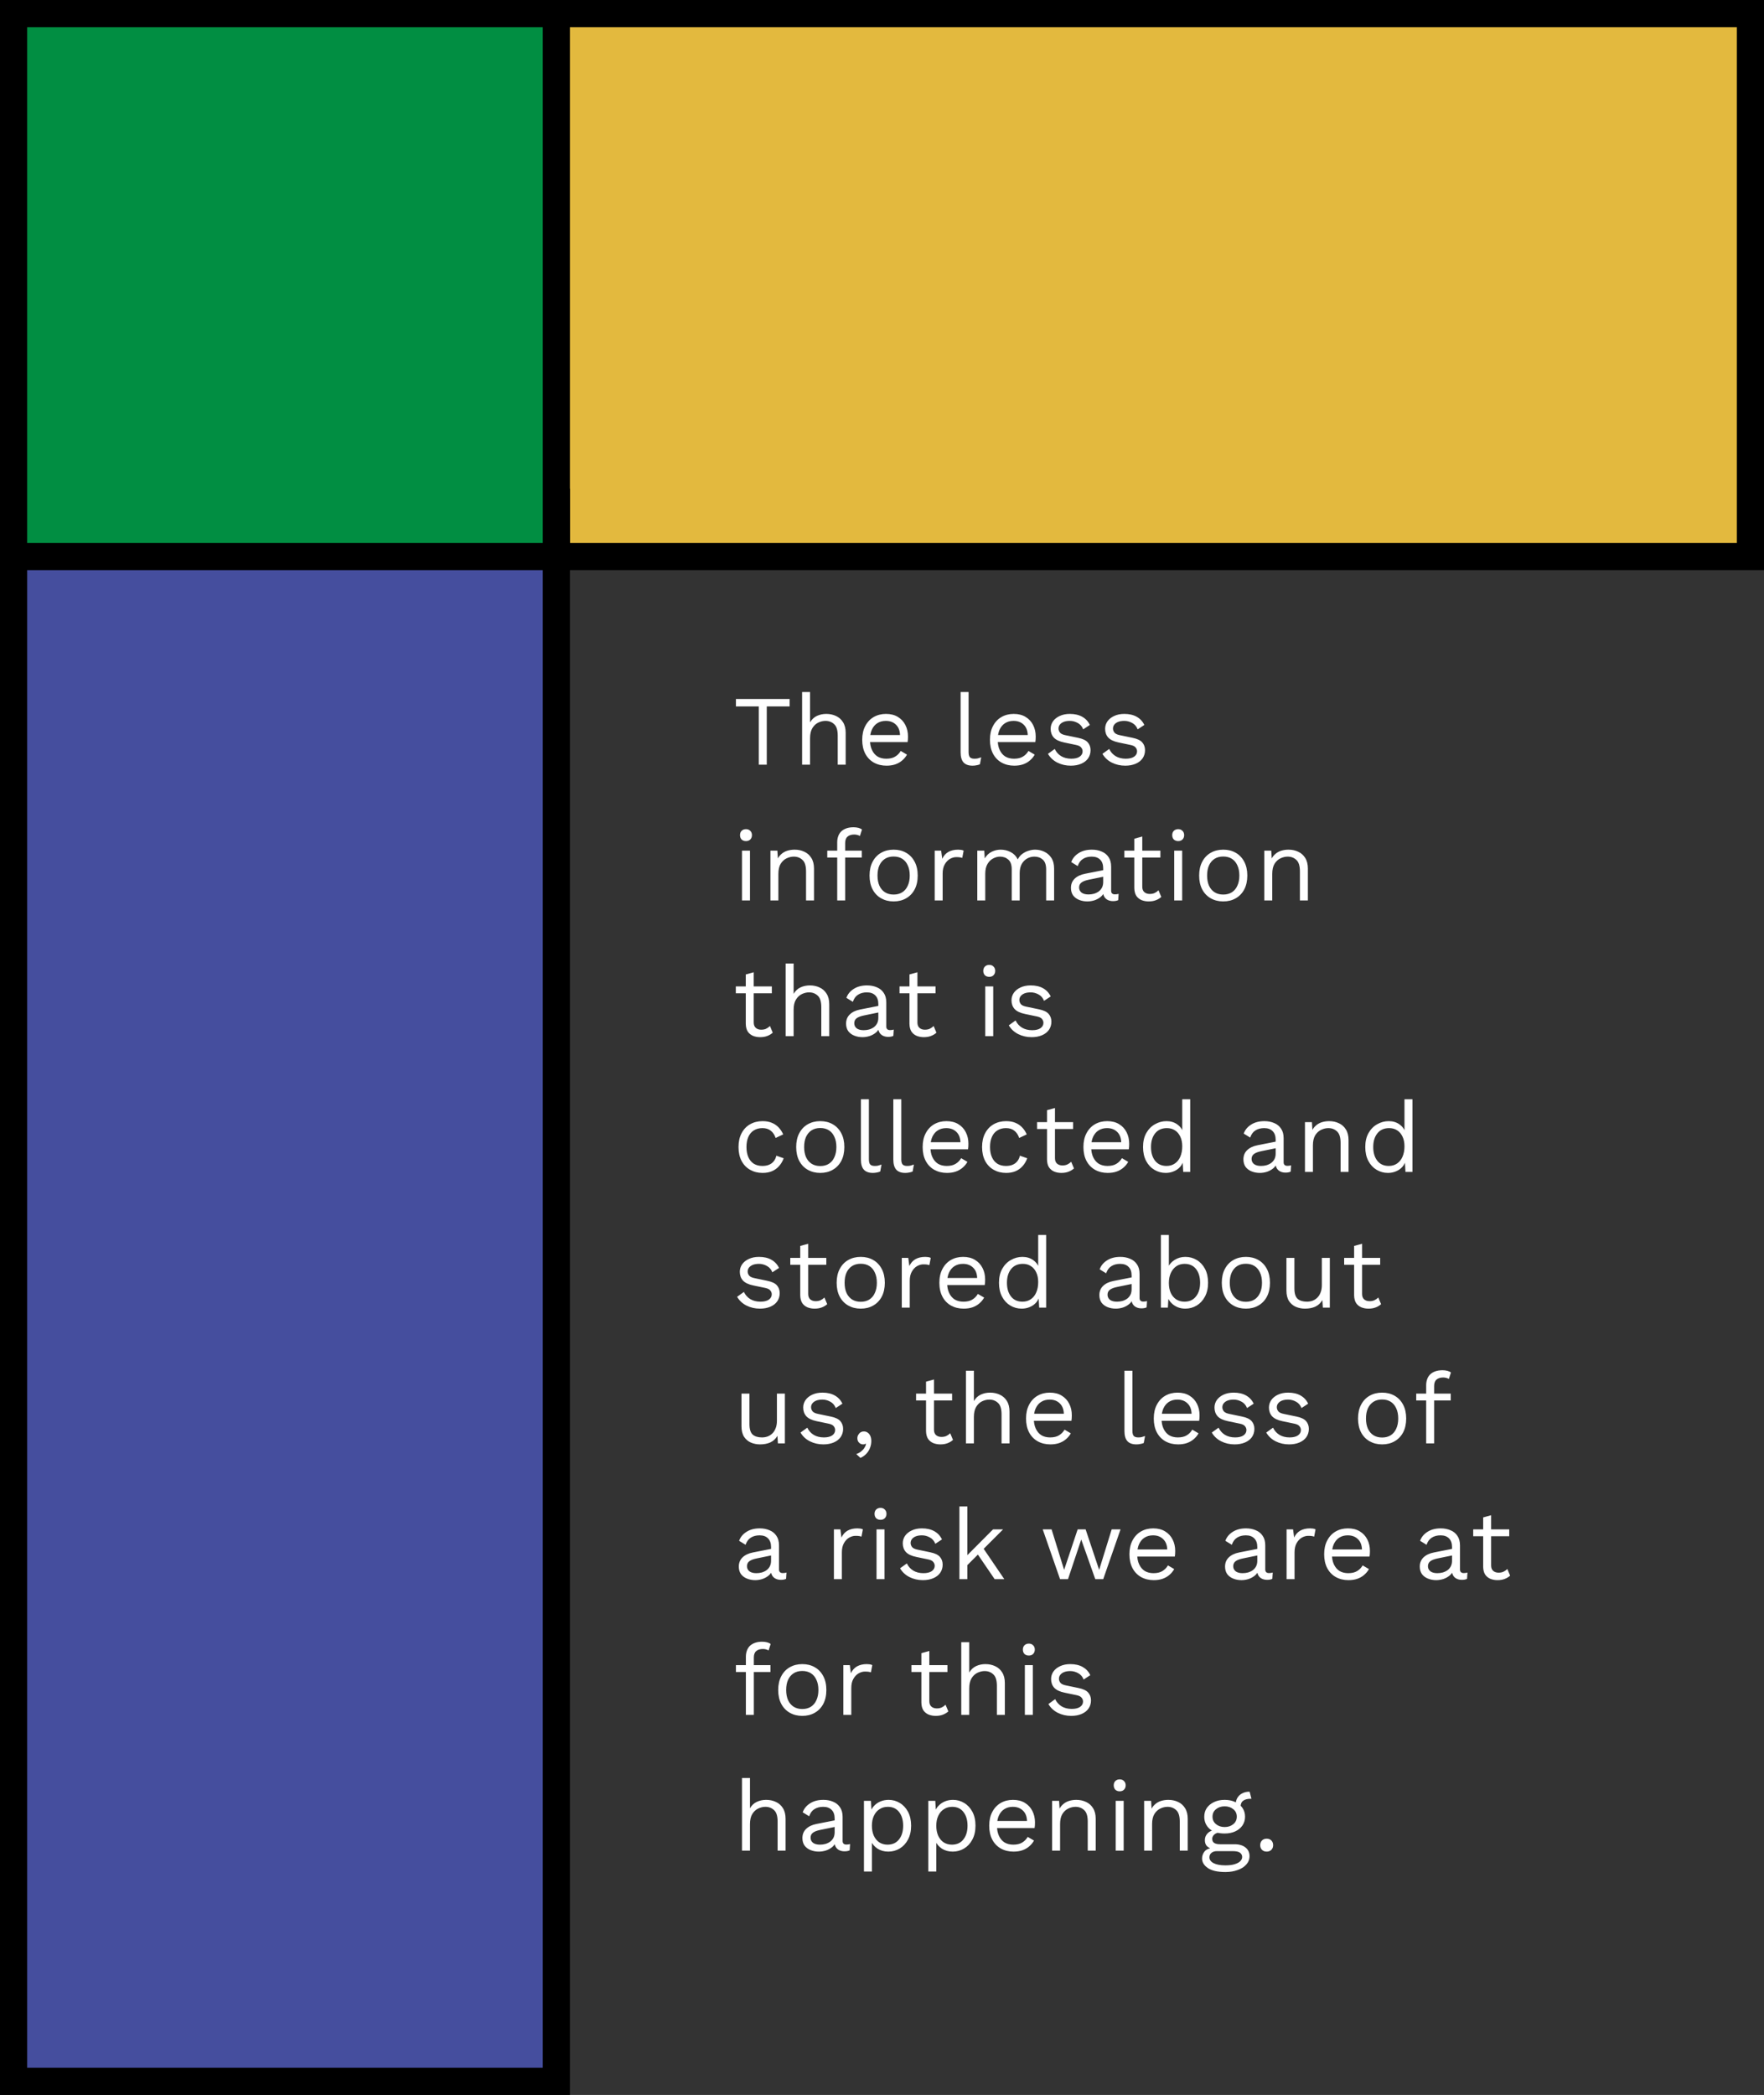 <svg width="390" height="463" viewBox="0 0 390 463" fill="none" xmlns="http://www.w3.org/2000/svg">
<rect x="0" y="0" width="390" height="463" fill="#333333" stroke="none"/>
<path d="M174.584 154.48V156.13H169.524V169H167.764V156.13H162.704V154.48H174.584ZM177.334 169V152.94H179.094V159.65C179.475 158.99 179.981 158.513 180.612 158.22C181.242 157.927 181.932 157.78 182.68 157.78C183.472 157.78 184.19 157.934 184.836 158.242C185.481 158.535 185.994 158.99 186.376 159.606C186.772 160.222 186.97 161.007 186.97 161.96V169H185.21V162.576C185.21 161.359 184.946 160.515 184.418 160.046C183.904 159.562 183.266 159.32 182.504 159.32C181.976 159.32 181.448 159.445 180.92 159.694C180.392 159.943 179.952 160.354 179.6 160.926C179.262 161.483 179.094 162.231 179.094 163.17V169H177.334ZM195.993 169.22C194.951 169.22 194.02 168.993 193.199 168.538C192.392 168.083 191.761 167.431 191.307 166.58C190.852 165.715 190.625 164.688 190.625 163.5C190.625 162.312 190.852 161.293 191.307 160.442C191.761 159.577 192.385 158.917 193.177 158.462C193.969 158.007 194.871 157.78 195.883 157.78C196.909 157.78 197.782 158 198.501 158.44C199.234 158.88 199.791 159.481 200.173 160.244C200.554 160.992 200.745 161.835 200.745 162.774C200.745 163.023 200.737 163.251 200.723 163.456C200.708 163.661 200.686 163.845 200.657 164.006H191.769V162.444H199.887L198.985 162.62C198.985 161.564 198.691 160.75 198.105 160.178C197.533 159.606 196.777 159.32 195.839 159.32C195.12 159.32 194.497 159.489 193.969 159.826C193.455 160.149 193.052 160.625 192.759 161.256C192.48 161.872 192.341 162.62 192.341 163.5C192.341 164.365 192.487 165.113 192.781 165.744C193.074 166.375 193.485 166.859 194.013 167.196C194.555 167.519 195.201 167.68 195.949 167.68C196.755 167.68 197.408 167.526 197.907 167.218C198.42 166.91 198.831 166.492 199.139 165.964L200.525 166.778C200.246 167.277 199.887 167.709 199.447 168.076C199.021 168.443 198.515 168.729 197.929 168.934C197.357 169.125 196.711 169.22 195.993 169.22ZM214.142 152.94V166.206C214.142 166.763 214.245 167.152 214.45 167.372C214.655 167.577 214.985 167.68 215.44 167.68C215.733 167.68 215.975 167.658 216.166 167.614C216.357 167.57 216.613 167.489 216.936 167.372L216.65 168.912C216.415 169.015 216.159 169.088 215.88 169.132C215.601 169.191 215.315 169.22 215.022 169.22C214.127 169.22 213.46 168.978 213.02 168.494C212.595 168.01 212.382 167.269 212.382 166.272V152.94H214.142ZM224.233 169.22C223.191 169.22 222.26 168.993 221.439 168.538C220.632 168.083 220.001 167.431 219.547 166.58C219.092 165.715 218.865 164.688 218.865 163.5C218.865 162.312 219.092 161.293 219.547 160.442C220.001 159.577 220.625 158.917 221.417 158.462C222.209 158.007 223.111 157.78 224.123 157.78C225.149 157.78 226.022 158 226.741 158.44C227.474 158.88 228.031 159.481 228.413 160.244C228.794 160.992 228.985 161.835 228.985 162.774C228.985 163.023 228.977 163.251 228.963 163.456C228.948 163.661 228.926 163.845 228.897 164.006H220.009V162.444H228.127L227.225 162.62C227.225 161.564 226.931 160.75 226.345 160.178C225.773 159.606 225.017 159.32 224.079 159.32C223.36 159.32 222.737 159.489 222.209 159.826C221.695 160.149 221.292 160.625 220.999 161.256C220.72 161.872 220.581 162.62 220.581 163.5C220.581 164.365 220.727 165.113 221.021 165.744C221.314 166.375 221.725 166.859 222.253 167.196C222.795 167.519 223.441 167.68 224.189 167.68C224.995 167.68 225.648 167.526 226.147 167.218C226.66 166.91 227.071 166.492 227.379 165.964L228.765 166.778C228.486 167.277 228.127 167.709 227.687 168.076C227.261 168.443 226.755 168.729 226.169 168.934C225.597 169.125 224.951 169.22 224.233 169.22ZM236.732 169.22C235.661 169.22 234.671 168.993 233.762 168.538C232.867 168.083 232.178 167.438 231.694 166.602L233.19 165.524C233.513 166.199 233.982 166.727 234.598 167.108C235.229 167.489 235.984 167.68 236.864 167.68C237.641 167.68 238.25 167.533 238.69 167.24C239.13 166.932 239.35 166.536 239.35 166.052C239.35 165.744 239.247 165.465 239.042 165.216C238.851 164.952 238.477 164.761 237.92 164.644L235.28 164.094C234.209 163.874 233.439 163.507 232.97 162.994C232.515 162.481 232.288 161.843 232.288 161.08C232.288 160.479 232.457 159.929 232.794 159.43C233.146 158.931 233.637 158.535 234.268 158.242C234.913 157.934 235.669 157.78 236.534 157.78C237.619 157.78 238.536 157.993 239.284 158.418C240.032 158.843 240.589 159.445 240.956 160.222L239.482 161.19C239.233 160.545 238.829 160.075 238.272 159.782C237.715 159.474 237.135 159.32 236.534 159.32C236.006 159.32 235.551 159.393 235.17 159.54C234.803 159.687 234.517 159.892 234.312 160.156C234.121 160.405 234.026 160.691 234.026 161.014C234.026 161.337 234.136 161.637 234.356 161.916C234.576 162.18 234.987 162.371 235.588 162.488L238.338 163.06C239.365 163.265 240.083 163.603 240.494 164.072C240.905 164.541 241.11 165.113 241.11 165.788C241.11 166.477 240.927 167.086 240.56 167.614C240.193 168.127 239.68 168.523 239.02 168.802C238.36 169.081 237.597 169.22 236.732 169.22ZM248.774 169.22C247.703 169.22 246.713 168.993 245.804 168.538C244.909 168.083 244.22 167.438 243.736 166.602L245.232 165.524C245.554 166.199 246.024 166.727 246.64 167.108C247.27 167.489 248.026 167.68 248.906 167.68C249.683 167.68 250.292 167.533 250.732 167.24C251.172 166.932 251.392 166.536 251.392 166.052C251.392 165.744 251.289 165.465 251.084 165.216C250.893 164.952 250.519 164.761 249.962 164.644L247.322 164.094C246.251 163.874 245.481 163.507 245.012 162.994C244.557 162.481 244.33 161.843 244.33 161.08C244.33 160.479 244.498 159.929 244.836 159.43C245.188 158.931 245.679 158.535 246.31 158.242C246.955 157.934 247.71 157.78 248.576 157.78C249.661 157.78 250.578 157.993 251.326 158.418C252.074 158.843 252.631 159.445 252.998 160.222L251.524 161.19C251.274 160.545 250.871 160.075 250.314 159.782C249.756 159.474 249.177 159.32 248.576 159.32C248.048 159.32 247.593 159.393 247.212 159.54C246.845 159.687 246.559 159.892 246.354 160.156C246.163 160.405 246.068 160.691 246.068 161.014C246.068 161.337 246.178 161.637 246.398 161.916C246.618 162.18 247.028 162.371 247.63 162.488L250.38 163.06C251.406 163.265 252.125 163.603 252.536 164.072C252.946 164.541 253.152 165.113 253.152 165.788C253.152 166.477 252.968 167.086 252.602 167.614C252.235 168.127 251.722 168.523 251.062 168.802C250.402 169.081 249.639 169.22 248.774 169.22ZM164.926 185.888C164.53 185.888 164.207 185.771 163.958 185.536C163.723 185.287 163.606 184.964 163.606 184.568C163.606 184.172 163.723 183.857 163.958 183.622C164.207 183.373 164.53 183.248 164.926 183.248C165.322 183.248 165.637 183.373 165.872 183.622C166.121 183.857 166.246 184.172 166.246 184.568C166.246 184.964 166.121 185.287 165.872 185.536C165.637 185.771 165.322 185.888 164.926 185.888ZM165.806 188V199H164.046V188H165.806ZM170.33 199V188H171.87L172.024 190.464L171.738 190.222C171.972 189.635 172.288 189.166 172.684 188.814C173.08 188.447 173.534 188.183 174.048 188.022C174.576 187.861 175.118 187.78 175.676 187.78C176.468 187.78 177.186 187.934 177.832 188.242C178.477 188.535 178.99 188.99 179.372 189.606C179.768 190.222 179.966 191.007 179.966 191.96V199H178.206V192.576C178.206 191.359 177.942 190.515 177.414 190.046C176.9 189.562 176.262 189.32 175.5 189.32C174.972 189.32 174.444 189.445 173.916 189.694C173.388 189.943 172.948 190.347 172.596 190.904C172.258 191.461 172.09 192.209 172.09 193.148V199H170.33ZM188.706 182.83C189.088 182.83 189.447 182.874 189.784 182.962C190.122 183.05 190.386 183.175 190.576 183.336L190.114 184.766C189.938 184.649 189.748 184.568 189.542 184.524C189.337 184.465 189.11 184.436 188.86 184.436C188.23 184.436 187.738 184.59 187.386 184.898C187.034 185.191 186.858 185.668 186.858 186.328V188V188.572V199H185.098V186.152C185.098 185.668 185.172 185.221 185.318 184.81C185.465 184.399 185.685 184.047 185.978 183.754C186.286 183.461 186.668 183.233 187.122 183.072C187.577 182.911 188.105 182.83 188.706 182.83ZM190.532 188V189.518H182.898V188H190.532ZM197.57 187.78C198.612 187.78 199.528 188.007 200.32 188.462C201.127 188.917 201.758 189.577 202.212 190.442C202.667 191.293 202.894 192.312 202.894 193.5C202.894 194.688 202.667 195.715 202.212 196.58C201.758 197.431 201.127 198.083 200.32 198.538C199.528 198.993 198.612 199.22 197.57 199.22C196.544 199.22 195.627 198.993 194.82 198.538C194.014 198.083 193.383 197.431 192.928 196.58C192.474 195.715 192.246 194.688 192.246 193.5C192.246 192.312 192.474 191.293 192.928 190.442C193.383 189.577 194.014 188.917 194.82 188.462C195.627 188.007 196.544 187.78 197.57 187.78ZM197.57 189.298C196.822 189.298 196.184 189.467 195.656 189.804C195.128 190.141 194.718 190.625 194.424 191.256C194.146 191.872 194.006 192.62 194.006 193.5C194.006 194.365 194.146 195.113 194.424 195.744C194.718 196.375 195.128 196.859 195.656 197.196C196.184 197.533 196.822 197.702 197.57 197.702C198.318 197.702 198.956 197.533 199.484 197.196C200.012 196.859 200.416 196.375 200.694 195.744C200.988 195.113 201.134 194.365 201.134 193.5C201.134 192.62 200.988 191.872 200.694 191.256C200.416 190.625 200.012 190.141 199.484 189.804C198.956 189.467 198.318 189.298 197.57 189.298ZM206.648 199V188H208.078L208.32 189.804C208.628 189.129 209.075 188.623 209.662 188.286C210.263 187.949 210.989 187.78 211.84 187.78C212.03 187.78 212.236 187.795 212.456 187.824C212.69 187.853 212.888 187.912 213.05 188L212.742 189.606C212.58 189.547 212.404 189.503 212.214 189.474C212.023 189.445 211.752 189.43 211.4 189.43C210.945 189.43 210.483 189.562 210.014 189.826C209.559 190.09 209.178 190.493 208.87 191.036C208.562 191.564 208.408 192.239 208.408 193.06V199H206.648ZM216.068 199V188H217.608L217.718 189.716C218.114 189.041 218.628 188.55 219.258 188.242C219.904 187.934 220.564 187.78 221.238 187.78C222.016 187.78 222.749 187.956 223.438 188.308C224.128 188.66 224.656 189.203 225.022 189.936C225.257 189.437 225.587 189.034 226.012 188.726C226.438 188.403 226.9 188.169 227.398 188.022C227.912 187.861 228.396 187.78 228.85 187.78C229.554 187.78 230.222 187.927 230.852 188.22C231.498 188.513 232.026 188.968 232.436 189.584C232.847 190.2 233.052 190.992 233.052 191.96V199H231.292V192.136C231.292 191.139 231.043 190.42 230.544 189.98C230.046 189.54 229.43 189.32 228.696 189.32C228.124 189.32 227.589 189.459 227.09 189.738C226.592 190.017 226.188 190.427 225.88 190.97C225.587 191.513 225.44 192.18 225.44 192.972V199H223.68V192.136C223.68 191.139 223.431 190.42 222.932 189.98C222.434 189.54 221.818 189.32 221.084 189.32C220.6 189.32 220.102 189.452 219.588 189.716C219.09 189.965 218.672 190.369 218.334 190.926C217.997 191.483 217.828 192.217 217.828 193.126V199H216.068ZM243.901 191.894C243.901 191.073 243.681 190.442 243.241 190.002C242.801 189.547 242.178 189.32 241.371 189.32C240.608 189.32 239.963 189.489 239.435 189.826C238.907 190.149 238.518 190.677 238.269 191.41L236.839 190.53C237.132 189.709 237.675 189.049 238.467 188.55C239.259 188.037 240.242 187.78 241.415 187.78C242.207 187.78 242.926 187.919 243.571 188.198C244.216 188.462 244.722 188.873 245.089 189.43C245.47 189.973 245.661 190.677 245.661 191.542V196.866C245.661 197.394 245.94 197.658 246.497 197.658C246.776 197.658 247.047 197.621 247.311 197.548L247.223 198.934C246.93 199.081 246.548 199.154 246.079 199.154C245.654 199.154 245.272 199.073 244.935 198.912C244.598 198.751 244.334 198.509 244.143 198.186C243.952 197.849 243.857 197.431 243.857 196.932V196.712L244.297 196.778C244.121 197.35 243.82 197.819 243.395 198.186C242.97 198.538 242.493 198.802 241.965 198.978C241.437 199.139 240.916 199.22 240.403 199.22C239.758 199.22 239.156 199.11 238.599 198.89C238.042 198.67 237.594 198.34 237.257 197.9C236.934 197.445 236.773 196.888 236.773 196.228C236.773 195.407 237.044 194.732 237.587 194.204C238.144 193.661 238.914 193.295 239.897 193.104L244.253 192.246V193.698L240.711 194.424C239.992 194.571 239.457 194.776 239.105 195.04C238.753 195.304 238.577 195.671 238.577 196.14C238.577 196.595 238.753 196.969 239.105 197.262C239.472 197.541 239.985 197.68 240.645 197.68C241.07 197.68 241.474 197.629 241.855 197.526C242.251 197.409 242.603 197.24 242.911 197.02C243.219 196.785 243.461 196.499 243.637 196.162C243.813 195.81 243.901 195.399 243.901 194.93V191.894ZM252.544 184.876V195.964C252.544 196.507 252.698 196.91 253.006 197.174C253.314 197.438 253.71 197.57 254.194 197.57C254.62 197.57 254.986 197.497 255.294 197.35C255.602 197.203 255.881 197.005 256.13 196.756L256.746 198.23C256.409 198.538 256.006 198.78 255.536 198.956C255.082 199.132 254.554 199.22 253.952 199.22C253.395 199.22 252.874 199.125 252.39 198.934C251.906 198.729 251.518 198.413 251.224 197.988C250.946 197.548 250.799 196.976 250.784 196.272V185.36L252.544 184.876ZM256.548 188V189.518H248.584V188H256.548ZM260.485 185.888C260.089 185.888 259.766 185.771 259.517 185.536C259.282 185.287 259.165 184.964 259.165 184.568C259.165 184.172 259.282 183.857 259.517 183.622C259.766 183.373 260.089 183.248 260.485 183.248C260.881 183.248 261.196 183.373 261.431 183.622C261.68 183.857 261.805 184.172 261.805 184.568C261.805 184.964 261.68 185.287 261.431 185.536C261.196 185.771 260.881 185.888 260.485 185.888ZM261.365 188V199H259.605V188H261.365ZM270.443 187.78C271.484 187.78 272.401 188.007 273.193 188.462C273.999 188.917 274.63 189.577 275.085 190.442C275.539 191.293 275.767 192.312 275.767 193.5C275.767 194.688 275.539 195.715 275.085 196.58C274.63 197.431 273.999 198.083 273.193 198.538C272.401 198.993 271.484 199.22 270.443 199.22C269.416 199.22 268.499 198.993 267.693 198.538C266.886 198.083 266.255 197.431 265.801 196.58C265.346 195.715 265.119 194.688 265.119 193.5C265.119 192.312 265.346 191.293 265.801 190.442C266.255 189.577 266.886 188.917 267.693 188.462C268.499 188.007 269.416 187.78 270.443 187.78ZM270.443 189.298C269.695 189.298 269.057 189.467 268.529 189.804C268.001 190.141 267.59 190.625 267.297 191.256C267.018 191.872 266.879 192.62 266.879 193.5C266.879 194.365 267.018 195.113 267.297 195.744C267.59 196.375 268.001 196.859 268.529 197.196C269.057 197.533 269.695 197.702 270.443 197.702C271.191 197.702 271.829 197.533 272.357 197.196C272.885 196.859 273.288 196.375 273.567 195.744C273.86 195.113 274.007 194.365 274.007 193.5C274.007 192.62 273.86 191.872 273.567 191.256C273.288 190.625 272.885 190.141 272.357 189.804C271.829 189.467 271.191 189.298 270.443 189.298ZM279.52 199V188H281.06L281.214 190.464L280.928 190.222C281.163 189.635 281.478 189.166 281.874 188.814C282.27 188.447 282.725 188.183 283.238 188.022C283.766 187.861 284.309 187.78 284.866 187.78C285.658 187.78 286.377 187.934 287.022 188.242C287.668 188.535 288.181 188.99 288.562 189.606C288.958 190.222 289.156 191.007 289.156 191.96V199H287.396V192.576C287.396 191.359 287.132 190.515 286.604 190.046C286.091 189.562 285.453 189.32 284.69 189.32C284.162 189.32 283.634 189.445 283.106 189.694C282.578 189.943 282.138 190.347 281.786 190.904C281.449 191.461 281.28 192.209 281.28 193.148V199H279.52ZM166.642 214.876V225.964C166.642 226.507 166.796 226.91 167.104 227.174C167.412 227.438 167.808 227.57 168.292 227.57C168.717 227.57 169.084 227.497 169.392 227.35C169.7 227.203 169.979 227.005 170.228 226.756L170.844 228.23C170.507 228.538 170.103 228.78 169.634 228.956C169.179 229.132 168.651 229.22 168.05 229.22C167.493 229.22 166.972 229.125 166.488 228.934C166.004 228.729 165.615 228.413 165.322 227.988C165.043 227.548 164.897 226.976 164.882 226.272V215.36L166.642 214.876ZM170.646 218V219.518H162.682V218H170.646ZM173.703 229V212.94H175.463V219.65C175.844 218.99 176.35 218.513 176.981 218.22C177.611 217.927 178.301 217.78 179.049 217.78C179.841 217.78 180.559 217.934 181.205 218.242C181.85 218.535 182.363 218.99 182.745 219.606C183.141 220.222 183.339 221.007 183.339 221.96V229H181.579V222.576C181.579 221.359 181.315 220.515 180.787 220.046C180.273 219.562 179.635 219.32 178.873 219.32C178.345 219.32 177.817 219.445 177.289 219.694C176.761 219.943 176.321 220.354 175.969 220.926C175.631 221.483 175.463 222.231 175.463 223.17V229H173.703ZM194.188 221.894C194.188 221.073 193.968 220.442 193.528 220.002C193.088 219.547 192.465 219.32 191.658 219.32C190.895 219.32 190.25 219.489 189.722 219.826C189.194 220.149 188.805 220.677 188.556 221.41L187.126 220.53C187.419 219.709 187.962 219.049 188.754 218.55C189.546 218.037 190.529 217.78 191.702 217.78C192.494 217.78 193.213 217.919 193.858 218.198C194.503 218.462 195.009 218.873 195.376 219.43C195.757 219.973 195.948 220.677 195.948 221.542V226.866C195.948 227.394 196.227 227.658 196.784 227.658C197.063 227.658 197.334 227.621 197.598 227.548L197.51 228.934C197.217 229.081 196.835 229.154 196.366 229.154C195.941 229.154 195.559 229.073 195.222 228.912C194.885 228.751 194.621 228.509 194.43 228.186C194.239 227.849 194.144 227.431 194.144 226.932V226.712L194.584 226.778C194.408 227.35 194.107 227.819 193.682 228.186C193.257 228.538 192.78 228.802 192.252 228.978C191.724 229.139 191.203 229.22 190.69 229.22C190.045 229.22 189.443 229.11 188.886 228.89C188.329 228.67 187.881 228.34 187.544 227.9C187.221 227.445 187.06 226.888 187.06 226.228C187.06 225.407 187.331 224.732 187.874 224.204C188.431 223.661 189.201 223.295 190.184 223.104L194.54 222.246V223.698L190.998 224.424C190.279 224.571 189.744 224.776 189.392 225.04C189.04 225.304 188.864 225.671 188.864 226.14C188.864 226.595 189.04 226.969 189.392 227.262C189.759 227.541 190.272 227.68 190.932 227.68C191.357 227.68 191.761 227.629 192.142 227.526C192.538 227.409 192.89 227.24 193.198 227.02C193.506 226.785 193.748 226.499 193.924 226.162C194.1 225.81 194.188 225.399 194.188 224.93V221.894ZM202.831 214.876V225.964C202.831 226.507 202.985 226.91 203.293 227.174C203.601 227.438 203.997 227.57 204.481 227.57C204.906 227.57 205.273 227.497 205.581 227.35C205.889 227.203 206.168 227.005 206.417 226.756L207.033 228.23C206.696 228.538 206.292 228.78 205.823 228.956C205.368 229.132 204.84 229.22 204.239 229.22C203.682 229.22 203.161 229.125 202.677 228.934C202.193 228.729 201.804 228.413 201.511 227.988C201.232 227.548 201.086 226.976 201.071 226.272V215.36L202.831 214.876ZM206.835 218V219.518H198.871V218H206.835ZM218.71 215.888C218.314 215.888 217.991 215.771 217.742 215.536C217.507 215.287 217.39 214.964 217.39 214.568C217.39 214.172 217.507 213.857 217.742 213.622C217.991 213.373 218.314 213.248 218.71 213.248C219.106 213.248 219.421 213.373 219.656 213.622C219.905 213.857 220.03 214.172 220.03 214.568C220.03 214.964 219.905 215.287 219.656 215.536C219.421 215.771 219.106 215.888 218.71 215.888ZM219.59 218V229H217.83V218H219.59ZM228.074 229.22C227.003 229.22 226.013 228.993 225.104 228.538C224.209 228.083 223.52 227.438 223.036 226.602L224.532 225.524C224.854 226.199 225.324 226.727 225.94 227.108C226.57 227.489 227.326 227.68 228.206 227.68C228.983 227.68 229.592 227.533 230.032 227.24C230.472 226.932 230.692 226.536 230.692 226.052C230.692 225.744 230.589 225.465 230.384 225.216C230.193 224.952 229.819 224.761 229.262 224.644L226.622 224.094C225.551 223.874 224.781 223.507 224.312 222.994C223.857 222.481 223.63 221.843 223.63 221.08C223.63 220.479 223.798 219.929 224.136 219.43C224.488 218.931 224.979 218.535 225.61 218.242C226.255 217.934 227.01 217.78 227.876 217.78C228.961 217.78 229.878 217.993 230.626 218.418C231.374 218.843 231.931 219.445 232.298 220.222L230.824 221.19C230.574 220.545 230.171 220.075 229.614 219.782C229.056 219.474 228.477 219.32 227.876 219.32C227.348 219.32 226.893 219.393 226.512 219.54C226.145 219.687 225.859 219.892 225.654 220.156C225.463 220.405 225.368 220.691 225.368 221.014C225.368 221.337 225.478 221.637 225.698 221.916C225.918 222.18 226.328 222.371 226.93 222.488L229.68 223.06C230.706 223.265 231.425 223.603 231.836 224.072C232.246 224.541 232.452 225.113 232.452 225.788C232.452 226.477 232.268 227.086 231.902 227.614C231.535 228.127 231.022 228.523 230.362 228.802C229.702 229.081 228.939 229.22 228.074 229.22ZM168.6 247.78C169.363 247.78 170.03 247.897 170.602 248.132C171.189 248.367 171.695 248.704 172.12 249.144C172.545 249.584 172.89 250.105 173.154 250.706L171.482 251.498C171.247 250.794 170.888 250.259 170.404 249.892C169.935 249.511 169.319 249.32 168.556 249.32C167.823 249.32 167.192 249.489 166.664 249.826C166.136 250.149 165.733 250.625 165.454 251.256C165.175 251.872 165.036 252.62 165.036 253.5C165.036 254.365 165.175 255.113 165.454 255.744C165.733 256.375 166.136 256.859 166.664 257.196C167.192 257.519 167.823 257.68 168.556 257.68C169.128 257.68 169.619 257.592 170.03 257.416C170.455 257.24 170.8 256.983 171.064 256.646C171.343 256.309 171.533 255.898 171.636 255.414L173.264 255.986C173.015 256.661 172.67 257.24 172.23 257.724C171.805 258.208 171.284 258.582 170.668 258.846C170.067 259.095 169.377 259.22 168.6 259.22C167.573 259.22 166.657 258.993 165.85 258.538C165.043 258.083 164.413 257.431 163.958 256.58C163.503 255.715 163.276 254.688 163.276 253.5C163.276 252.312 163.503 251.293 163.958 250.442C164.413 249.577 165.043 248.917 165.85 248.462C166.657 248.007 167.573 247.78 168.6 247.78ZM181.351 247.78C182.392 247.78 183.309 248.007 184.101 248.462C184.907 248.917 185.538 249.577 185.993 250.442C186.447 251.293 186.675 252.312 186.675 253.5C186.675 254.688 186.447 255.715 185.993 256.58C185.538 257.431 184.907 258.083 184.101 258.538C183.309 258.993 182.392 259.22 181.351 259.22C180.324 259.22 179.407 258.993 178.601 258.538C177.794 258.083 177.163 257.431 176.709 256.58C176.254 255.715 176.027 254.688 176.027 253.5C176.027 252.312 176.254 251.293 176.709 250.442C177.163 249.577 177.794 248.917 178.601 248.462C179.407 248.007 180.324 247.78 181.351 247.78ZM181.351 249.298C180.603 249.298 179.965 249.467 179.437 249.804C178.909 250.141 178.498 250.625 178.205 251.256C177.926 251.872 177.787 252.62 177.787 253.5C177.787 254.365 177.926 255.113 178.205 255.744C178.498 256.375 178.909 256.859 179.437 257.196C179.965 257.533 180.603 257.702 181.351 257.702C182.099 257.702 182.737 257.533 183.265 257.196C183.793 256.859 184.196 256.375 184.475 255.744C184.768 255.113 184.915 254.365 184.915 253.5C184.915 252.62 184.768 251.872 184.475 251.256C184.196 250.625 183.793 250.141 183.265 249.804C182.737 249.467 182.099 249.298 181.351 249.298ZM192.1 242.94V256.206C192.1 256.763 192.203 257.152 192.408 257.372C192.613 257.577 192.943 257.68 193.398 257.68C193.691 257.68 193.933 257.658 194.124 257.614C194.315 257.57 194.571 257.489 194.894 257.372L194.608 258.912C194.373 259.015 194.117 259.088 193.838 259.132C193.559 259.191 193.273 259.22 192.98 259.22C192.085 259.22 191.418 258.978 190.978 258.494C190.553 258.01 190.34 257.269 190.34 256.272V242.94H192.1ZM199.265 242.94V256.206C199.265 256.763 199.367 257.152 199.573 257.372C199.778 257.577 200.108 257.68 200.563 257.68C200.856 257.68 201.098 257.658 201.289 257.614C201.479 257.57 201.736 257.489 202.059 257.372L201.773 258.912C201.538 259.015 201.281 259.088 201.003 259.132C200.724 259.191 200.438 259.22 200.145 259.22C199.25 259.22 198.583 258.978 198.143 258.494C197.717 258.01 197.505 257.269 197.505 256.272V242.94H199.265ZM209.355 259.22C208.314 259.22 207.383 258.993 206.561 258.538C205.755 258.083 205.124 257.431 204.669 256.58C204.215 255.715 203.987 254.688 203.987 253.5C203.987 252.312 204.215 251.293 204.669 250.442C205.124 249.577 205.747 248.917 206.539 248.462C207.331 248.007 208.233 247.78 209.245 247.78C210.272 247.78 211.145 248 211.863 248.44C212.597 248.88 213.154 249.481 213.535 250.244C213.917 250.992 214.107 251.835 214.107 252.774C214.107 253.023 214.1 253.251 214.085 253.456C214.071 253.661 214.049 253.845 214.019 254.006H205.131V252.444H213.249L212.347 252.62C212.347 251.564 212.054 250.75 211.467 250.178C210.895 249.606 210.14 249.32 209.201 249.32C208.483 249.32 207.859 249.489 207.331 249.826C206.818 250.149 206.415 250.625 206.121 251.256C205.843 251.872 205.703 252.62 205.703 253.5C205.703 254.365 205.85 255.113 206.143 255.744C206.437 256.375 206.847 256.859 207.375 257.196C207.918 257.519 208.563 257.68 209.311 257.68C210.118 257.68 210.771 257.526 211.269 257.218C211.783 256.91 212.193 256.492 212.501 255.964L213.887 256.778C213.609 257.277 213.249 257.709 212.809 258.076C212.384 258.443 211.878 258.729 211.291 258.934C210.719 259.125 210.074 259.22 209.355 259.22ZM222.448 247.78C223.211 247.78 223.878 247.897 224.45 248.132C225.037 248.367 225.543 248.704 225.968 249.144C226.394 249.584 226.738 250.105 227.002 250.706L225.33 251.498C225.096 250.794 224.736 250.259 224.252 249.892C223.783 249.511 223.167 249.32 222.404 249.32C221.671 249.32 221.04 249.489 220.512 249.826C219.984 250.149 219.581 250.625 219.302 251.256C219.024 251.872 218.884 252.62 218.884 253.5C218.884 254.365 219.024 255.113 219.302 255.744C219.581 256.375 219.984 256.859 220.512 257.196C221.04 257.519 221.671 257.68 222.404 257.68C222.976 257.68 223.468 257.592 223.878 257.416C224.304 257.24 224.648 256.983 224.912 256.646C225.191 256.309 225.382 255.898 225.484 255.414L227.112 255.986C226.863 256.661 226.518 257.24 226.078 257.724C225.653 258.208 225.132 258.582 224.516 258.846C223.915 259.095 223.226 259.22 222.448 259.22C221.422 259.22 220.505 258.993 219.698 258.538C218.892 258.083 218.261 257.431 217.806 256.58C217.352 255.715 217.124 254.688 217.124 253.5C217.124 252.312 217.352 251.293 217.806 250.442C218.261 249.577 218.892 248.917 219.698 248.462C220.505 248.007 221.422 247.78 222.448 247.78ZM233.241 244.876V255.964C233.241 256.507 233.395 256.91 233.703 257.174C234.011 257.438 234.407 257.57 234.891 257.57C235.316 257.57 235.683 257.497 235.991 257.35C236.299 257.203 236.578 257.005 236.827 256.756L237.443 258.23C237.106 258.538 236.702 258.78 236.233 258.956C235.778 259.132 235.25 259.22 234.649 259.22C234.092 259.22 233.571 259.125 233.087 258.934C232.603 258.729 232.214 258.413 231.921 257.988C231.642 257.548 231.496 256.976 231.481 256.272V245.36L233.241 244.876ZM237.245 248V249.518H229.281V248H237.245ZM244.9 259.22C243.858 259.22 242.927 258.993 242.106 258.538C241.299 258.083 240.668 257.431 240.214 256.58C239.759 255.715 239.532 254.688 239.532 253.5C239.532 252.312 239.759 251.293 240.214 250.442C240.668 249.577 241.292 248.917 242.084 248.462C242.876 248.007 243.778 247.78 244.79 247.78C245.816 247.78 246.689 248 247.408 248.44C248.141 248.88 248.698 249.481 249.08 250.244C249.461 250.992 249.652 251.835 249.652 252.774C249.652 253.023 249.644 253.251 249.63 253.456C249.615 253.661 249.593 253.845 249.564 254.006H240.676V252.444H248.794L247.892 252.62C247.892 251.564 247.598 250.75 247.012 250.178C246.44 249.606 245.684 249.32 244.746 249.32C244.027 249.32 243.404 249.489 242.876 249.826C242.362 250.149 241.959 250.625 241.666 251.256C241.387 251.872 241.248 252.62 241.248 253.5C241.248 254.365 241.394 255.113 241.688 255.744C241.981 256.375 242.392 256.859 242.92 257.196C243.462 257.519 244.108 257.68 244.856 257.68C245.662 257.68 246.315 257.526 246.814 257.218C247.327 256.91 247.738 256.492 248.046 255.964L249.432 256.778C249.153 257.277 248.794 257.709 248.354 258.076C247.928 258.443 247.422 258.729 246.836 258.934C246.264 259.125 245.618 259.22 244.9 259.22ZM257.729 259.22C256.82 259.22 255.984 258.993 255.221 258.538C254.458 258.083 253.85 257.431 253.395 256.58C252.94 255.715 252.713 254.688 252.713 253.5C252.713 252.283 252.955 251.249 253.439 250.398C253.923 249.547 254.561 248.902 255.353 248.462C256.145 248.007 256.996 247.78 257.905 247.78C258.814 247.78 259.599 248.015 260.259 248.484C260.934 248.953 261.381 249.577 261.601 250.354L261.381 250.508V242.94H263.141V259H261.601L261.447 256.338L261.689 256.206C261.586 256.851 261.337 257.401 260.941 257.856C260.56 258.296 260.083 258.633 259.511 258.868C258.954 259.103 258.36 259.22 257.729 259.22ZM257.905 257.68C258.609 257.68 259.218 257.504 259.731 257.152C260.259 256.8 260.662 256.301 260.941 255.656C261.234 254.996 261.381 254.226 261.381 253.346C261.381 252.51 261.234 251.791 260.941 251.19C260.662 250.589 260.266 250.127 259.753 249.804C259.254 249.481 258.668 249.32 257.993 249.32C256.878 249.32 256.013 249.701 255.397 250.464C254.781 251.227 254.473 252.239 254.473 253.5C254.473 254.761 254.774 255.773 255.375 256.536C255.976 257.299 256.82 257.68 257.905 257.68ZM282.034 251.894C282.034 251.073 281.814 250.442 281.374 250.002C280.934 249.547 280.311 249.32 279.504 249.32C278.741 249.32 278.096 249.489 277.568 249.826C277.04 250.149 276.651 250.677 276.402 251.41L274.972 250.53C275.265 249.709 275.808 249.049 276.6 248.55C277.392 248.037 278.375 247.78 279.548 247.78C280.34 247.78 281.059 247.919 281.704 248.198C282.349 248.462 282.855 248.873 283.222 249.43C283.603 249.973 283.794 250.677 283.794 251.542V256.866C283.794 257.394 284.073 257.658 284.63 257.658C284.909 257.658 285.18 257.621 285.444 257.548L285.356 258.934C285.063 259.081 284.681 259.154 284.212 259.154C283.787 259.154 283.405 259.073 283.068 258.912C282.731 258.751 282.467 258.509 282.276 258.186C282.085 257.849 281.99 257.431 281.99 256.932V256.712L282.43 256.778C282.254 257.35 281.953 257.819 281.528 258.186C281.103 258.538 280.626 258.802 280.098 258.978C279.57 259.139 279.049 259.22 278.536 259.22C277.891 259.22 277.289 259.11 276.732 258.89C276.175 258.67 275.727 258.34 275.39 257.9C275.067 257.445 274.906 256.888 274.906 256.228C274.906 255.407 275.177 254.732 275.72 254.204C276.277 253.661 277.047 253.295 278.03 253.104L282.386 252.246V253.698L278.844 254.424C278.125 254.571 277.59 254.776 277.238 255.04C276.886 255.304 276.71 255.671 276.71 256.14C276.71 256.595 276.886 256.969 277.238 257.262C277.605 257.541 278.118 257.68 278.778 257.68C279.203 257.68 279.607 257.629 279.988 257.526C280.384 257.409 280.736 257.24 281.044 257.02C281.352 256.785 281.594 256.499 281.77 256.162C281.946 255.81 282.034 255.399 282.034 254.93V251.894ZM288.511 259V248H290.051L290.205 250.464L289.919 250.222C290.154 249.635 290.469 249.166 290.865 248.814C291.261 248.447 291.716 248.183 292.229 248.022C292.757 247.861 293.3 247.78 293.857 247.78C294.649 247.78 295.368 247.934 296.013 248.242C296.658 248.535 297.172 248.99 297.553 249.606C297.949 250.222 298.147 251.007 298.147 251.96V259H296.387V252.576C296.387 251.359 296.123 250.515 295.595 250.046C295.082 249.562 294.444 249.32 293.681 249.32C293.153 249.32 292.625 249.445 292.097 249.694C291.569 249.943 291.129 250.347 290.777 250.904C290.44 251.461 290.271 252.209 290.271 253.148V259H288.511ZM306.862 259.22C305.953 259.22 305.117 258.993 304.354 258.538C303.591 258.083 302.983 257.431 302.528 256.58C302.073 255.715 301.846 254.688 301.846 253.5C301.846 252.283 302.088 251.249 302.572 250.398C303.056 249.547 303.694 248.902 304.486 248.462C305.278 248.007 306.129 247.78 307.038 247.78C307.947 247.78 308.732 248.015 309.392 248.484C310.067 248.953 310.514 249.577 310.734 250.354L310.514 250.508V242.94H312.274V259H310.734L310.58 256.338L310.822 256.206C310.719 256.851 310.47 257.401 310.074 257.856C309.693 258.296 309.216 258.633 308.644 258.868C308.087 259.103 307.493 259.22 306.862 259.22ZM307.038 257.68C307.742 257.68 308.351 257.504 308.864 257.152C309.392 256.8 309.795 256.301 310.074 255.656C310.367 254.996 310.514 254.226 310.514 253.346C310.514 252.51 310.367 251.791 310.074 251.19C309.795 250.589 309.399 250.127 308.886 249.804C308.387 249.481 307.801 249.32 307.126 249.32C306.011 249.32 305.146 249.701 304.53 250.464C303.914 251.227 303.606 252.239 303.606 253.5C303.606 254.761 303.907 255.773 304.508 256.536C305.109 257.299 305.953 257.68 307.038 257.68ZM168.006 289.22C166.935 289.22 165.945 288.993 165.036 288.538C164.141 288.083 163.452 287.438 162.968 286.602L164.464 285.524C164.787 286.199 165.256 286.727 165.872 287.108C166.503 287.489 167.258 287.68 168.138 287.68C168.915 287.68 169.524 287.533 169.964 287.24C170.404 286.932 170.624 286.536 170.624 286.052C170.624 285.744 170.521 285.465 170.316 285.216C170.125 284.952 169.751 284.761 169.194 284.644L166.554 284.094C165.483 283.874 164.713 283.507 164.244 282.994C163.789 282.481 163.562 281.843 163.562 281.08C163.562 280.479 163.731 279.929 164.068 279.43C164.42 278.931 164.911 278.535 165.542 278.242C166.187 277.934 166.943 277.78 167.808 277.78C168.893 277.78 169.81 277.993 170.558 278.418C171.306 278.843 171.863 279.445 172.23 280.222L170.756 281.19C170.507 280.545 170.103 280.075 169.546 279.782C168.989 279.474 168.409 279.32 167.808 279.32C167.28 279.32 166.825 279.393 166.444 279.54C166.077 279.687 165.791 279.892 165.586 280.156C165.395 280.405 165.3 280.691 165.3 281.014C165.3 281.337 165.41 281.637 165.63 281.916C165.85 282.18 166.261 282.371 166.862 282.488L169.612 283.06C170.639 283.265 171.357 283.603 171.768 284.072C172.179 284.541 172.384 285.113 172.384 285.788C172.384 286.477 172.201 287.086 171.834 287.614C171.467 288.127 170.954 288.523 170.294 288.802C169.634 289.081 168.871 289.22 168.006 289.22ZM178.684 274.876V285.964C178.684 286.507 178.838 286.91 179.146 287.174C179.454 287.438 179.85 287.57 180.334 287.57C180.759 287.57 181.126 287.497 181.434 287.35C181.742 287.203 182.02 287.005 182.27 286.756L182.886 288.23C182.548 288.538 182.145 288.78 181.676 288.956C181.221 289.132 180.693 289.22 180.092 289.22C179.534 289.22 179.014 289.125 178.53 288.934C178.046 288.729 177.657 288.413 177.364 287.988C177.085 287.548 176.938 286.976 176.924 286.272V275.36L178.684 274.876ZM182.688 278V279.518H174.724V278H182.688ZM190.298 277.78C191.34 277.78 192.256 278.007 193.048 278.462C193.855 278.917 194.486 279.577 194.94 280.442C195.395 281.293 195.622 282.312 195.622 283.5C195.622 284.688 195.395 285.715 194.94 286.58C194.486 287.431 193.855 288.083 193.048 288.538C192.256 288.993 191.34 289.22 190.298 289.22C189.272 289.22 188.355 288.993 187.548 288.538C186.742 288.083 186.111 287.431 185.656 286.58C185.202 285.715 184.974 284.688 184.974 283.5C184.974 282.312 185.202 281.293 185.656 280.442C186.111 279.577 186.742 278.917 187.548 278.462C188.355 278.007 189.272 277.78 190.298 277.78ZM190.298 279.298C189.55 279.298 188.912 279.467 188.384 279.804C187.856 280.141 187.446 280.625 187.152 281.256C186.874 281.872 186.734 282.62 186.734 283.5C186.734 284.365 186.874 285.113 187.152 285.744C187.446 286.375 187.856 286.859 188.384 287.196C188.912 287.533 189.55 287.702 190.298 287.702C191.046 287.702 191.684 287.533 192.212 287.196C192.74 286.859 193.144 286.375 193.422 285.744C193.716 285.113 193.862 284.365 193.862 283.5C193.862 282.62 193.716 281.872 193.422 281.256C193.144 280.625 192.74 280.141 192.212 279.804C191.684 279.467 191.046 279.298 190.298 279.298ZM199.376 289V278H200.806L201.048 279.804C201.356 279.129 201.803 278.623 202.39 278.286C202.991 277.949 203.717 277.78 204.568 277.78C204.758 277.78 204.964 277.795 205.184 277.824C205.418 277.853 205.616 277.912 205.778 278L205.47 279.606C205.308 279.547 205.132 279.503 204.942 279.474C204.751 279.445 204.48 279.43 204.128 279.43C203.673 279.43 203.211 279.562 202.742 279.826C202.287 280.09 201.906 280.493 201.598 281.036C201.29 281.564 201.136 282.239 201.136 283.06V289H199.376ZM213.05 289.22C212.009 289.22 211.078 288.993 210.256 288.538C209.45 288.083 208.819 287.431 208.364 286.58C207.91 285.715 207.682 284.688 207.682 283.5C207.682 282.312 207.91 281.293 208.364 280.442C208.819 279.577 209.442 278.917 210.234 278.462C211.026 278.007 211.928 277.78 212.94 277.78C213.967 277.78 214.84 278 215.558 278.44C216.292 278.88 216.849 279.481 217.23 280.244C217.612 280.992 217.802 281.835 217.802 282.774C217.802 283.023 217.795 283.251 217.78 283.456C217.766 283.661 217.744 283.845 217.714 284.006H208.826V282.444H216.944L216.042 282.62C216.042 281.564 215.749 280.75 215.162 280.178C214.59 279.606 213.835 279.32 212.896 279.32C212.178 279.32 211.554 279.489 211.026 279.826C210.513 280.149 210.11 280.625 209.816 281.256C209.538 281.872 209.398 282.62 209.398 283.5C209.398 284.365 209.545 285.113 209.838 285.744C210.132 286.375 210.542 286.859 211.07 287.196C211.613 287.519 212.258 287.68 213.006 287.68C213.813 287.68 214.466 287.526 214.964 287.218C215.478 286.91 215.888 286.492 216.196 285.964L217.582 286.778C217.304 287.277 216.944 287.709 216.504 288.076C216.079 288.443 215.573 288.729 214.986 288.934C214.414 289.125 213.769 289.22 213.05 289.22ZM225.88 289.22C224.97 289.22 224.134 288.993 223.372 288.538C222.609 288.083 222 287.431 221.546 286.58C221.091 285.715 220.864 284.688 220.864 283.5C220.864 282.283 221.106 281.249 221.59 280.398C222.074 279.547 222.712 278.902 223.504 278.462C224.296 278.007 225.146 277.78 226.056 277.78C226.965 277.78 227.75 278.015 228.41 278.484C229.084 278.953 229.532 279.577 229.752 280.354L229.532 280.508V272.94H231.292V289H229.752L229.598 286.338L229.84 286.206C229.737 286.851 229.488 287.401 229.092 287.856C228.71 288.296 228.234 288.633 227.662 288.868C227.104 289.103 226.51 289.22 225.88 289.22ZM226.056 287.68C226.76 287.68 227.368 287.504 227.882 287.152C228.41 286.8 228.813 286.301 229.092 285.656C229.385 284.996 229.532 284.226 229.532 283.346C229.532 282.51 229.385 281.791 229.092 281.19C228.813 280.589 228.417 280.127 227.904 279.804C227.405 279.481 226.818 279.32 226.144 279.32C225.029 279.32 224.164 279.701 223.548 280.464C222.932 281.227 222.624 282.239 222.624 283.5C222.624 284.761 222.924 285.773 223.526 286.536C224.127 287.299 224.97 287.68 226.056 287.68ZM250.185 281.894C250.185 281.073 249.965 280.442 249.525 280.002C249.085 279.547 248.461 279.32 247.655 279.32C246.892 279.32 246.247 279.489 245.719 279.826C245.191 280.149 244.802 280.677 244.553 281.41L243.123 280.53C243.416 279.709 243.959 279.049 244.751 278.55C245.543 278.037 246.525 277.78 247.699 277.78C248.491 277.78 249.209 277.919 249.855 278.198C250.5 278.462 251.006 278.873 251.373 279.43C251.754 279.973 251.945 280.677 251.945 281.542V286.866C251.945 287.394 252.223 287.658 252.781 287.658C253.059 287.658 253.331 287.621 253.595 287.548L253.507 288.934C253.213 289.081 252.832 289.154 252.363 289.154C251.937 289.154 251.556 289.073 251.219 288.912C250.881 288.751 250.617 288.509 250.427 288.186C250.236 287.849 250.141 287.431 250.141 286.932V286.712L250.581 286.778C250.405 287.35 250.104 287.819 249.679 288.186C249.253 288.538 248.777 288.802 248.249 288.978C247.721 289.139 247.2 289.22 246.687 289.22C246.041 289.22 245.44 289.11 244.883 288.89C244.325 288.67 243.878 288.34 243.541 287.9C243.218 287.445 243.057 286.888 243.057 286.228C243.057 285.407 243.328 284.732 243.871 284.204C244.428 283.661 245.198 283.295 246.181 283.104L250.537 282.246V283.698L246.995 284.424C246.276 284.571 245.741 284.776 245.389 285.04C245.037 285.304 244.861 285.671 244.861 286.14C244.861 286.595 245.037 286.969 245.389 287.262C245.755 287.541 246.269 287.68 246.929 287.68C247.354 287.68 247.757 287.629 248.139 287.526C248.535 287.409 248.887 287.24 249.195 287.02C249.503 286.785 249.745 286.499 249.921 286.162C250.097 285.81 250.185 285.399 250.185 284.93V281.894ZM262.052 289.22C261.436 289.22 260.864 289.11 260.336 288.89C259.808 288.67 259.353 288.362 258.972 287.966C258.59 287.57 258.304 287.123 258.114 286.624L258.356 286.316L258.202 289H256.662V272.94H258.422V280.486L258.202 280.156C258.495 279.467 258.986 278.902 259.676 278.462C260.38 278.007 261.179 277.78 262.074 277.78C262.983 277.78 263.819 278.007 264.582 278.462C265.344 278.917 265.953 279.569 266.408 280.42C266.862 281.271 267.09 282.297 267.09 283.5C267.09 284.688 266.855 285.715 266.386 286.58C265.931 287.431 265.322 288.083 264.56 288.538C263.797 288.993 262.961 289.22 262.052 289.22ZM261.876 287.68C262.961 287.68 263.804 287.299 264.406 286.536C265.022 285.773 265.33 284.761 265.33 283.5C265.33 282.239 265.029 281.227 264.428 280.464C263.826 279.701 262.983 279.32 261.898 279.32C261.208 279.32 260.6 279.496 260.072 279.848C259.558 280.2 259.155 280.691 258.862 281.322C258.568 281.953 258.422 282.693 258.422 283.544C258.422 284.38 258.561 285.113 258.84 285.744C259.133 286.36 259.536 286.837 260.05 287.174C260.578 287.511 261.186 287.68 261.876 287.68ZM275.449 277.78C276.49 277.78 277.407 278.007 278.199 278.462C279.005 278.917 279.636 279.577 280.091 280.442C280.545 281.293 280.773 282.312 280.773 283.5C280.773 284.688 280.545 285.715 280.091 286.58C279.636 287.431 279.005 288.083 278.199 288.538C277.407 288.993 276.49 289.22 275.449 289.22C274.422 289.22 273.505 288.993 272.699 288.538C271.892 288.083 271.261 287.431 270.807 286.58C270.352 285.715 270.125 284.688 270.125 283.5C270.125 282.312 270.352 281.293 270.807 280.442C271.261 279.577 271.892 278.917 272.699 278.462C273.505 278.007 274.422 277.78 275.449 277.78ZM275.449 279.298C274.701 279.298 274.063 279.467 273.535 279.804C273.007 280.141 272.596 280.625 272.303 281.256C272.024 281.872 271.885 282.62 271.885 283.5C271.885 284.365 272.024 285.113 272.303 285.744C272.596 286.375 273.007 286.859 273.535 287.196C274.063 287.533 274.701 287.702 275.449 287.702C276.197 287.702 276.835 287.533 277.363 287.196C277.891 286.859 278.294 286.375 278.573 285.744C278.866 285.113 279.013 284.365 279.013 283.5C279.013 282.62 278.866 281.872 278.573 281.256C278.294 280.625 277.891 280.141 277.363 279.804C276.835 279.467 276.197 279.298 275.449 279.298ZM288.508 289.22C287.804 289.22 287.137 289.088 286.506 288.824C285.89 288.56 285.384 288.135 284.988 287.548C284.607 286.947 284.416 286.169 284.416 285.216V278H286.176V284.754C286.176 285.869 286.418 286.639 286.902 287.064C287.386 287.475 288.068 287.68 288.948 287.68C289.359 287.68 289.762 287.614 290.158 287.482C290.554 287.335 290.906 287.115 291.214 286.822C291.537 286.514 291.786 286.125 291.962 285.656C292.153 285.187 292.248 284.629 292.248 283.984V278H294.008V289H292.468L292.358 287.328C291.977 287.988 291.456 288.472 290.796 288.78C290.151 289.073 289.388 289.22 288.508 289.22ZM301.14 274.876V285.964C301.14 286.507 301.294 286.91 301.602 287.174C301.91 287.438 302.306 287.57 302.79 287.57C303.216 287.57 303.582 287.497 303.89 287.35C304.198 287.203 304.477 287.005 304.726 286.756L305.342 288.23C305.005 288.538 304.602 288.78 304.132 288.956C303.678 289.132 303.15 289.22 302.548 289.22C301.991 289.22 301.47 289.125 300.986 288.934C300.502 288.729 300.114 288.413 299.82 287.988C299.542 287.548 299.395 286.976 299.38 286.272V275.36L301.14 274.876ZM305.144 278V279.518H297.18V278H305.144ZM168.028 319.22C167.324 319.22 166.657 319.088 166.026 318.824C165.41 318.56 164.904 318.135 164.508 317.548C164.127 316.947 163.936 316.169 163.936 315.216V308H165.696V314.754C165.696 315.869 165.938 316.639 166.422 317.064C166.906 317.475 167.588 317.68 168.468 317.68C168.879 317.68 169.282 317.614 169.678 317.482C170.074 317.335 170.426 317.115 170.734 316.822C171.057 316.514 171.306 316.125 171.482 315.656C171.673 315.187 171.768 314.629 171.768 313.984V308H173.528V319H171.988L171.878 317.328C171.497 317.988 170.976 318.472 170.316 318.78C169.671 319.073 168.908 319.22 168.028 319.22ZM182.024 319.22C180.953 319.22 179.963 318.993 179.054 318.538C178.159 318.083 177.47 317.438 176.986 316.602L178.482 315.524C178.805 316.199 179.274 316.727 179.89 317.108C180.521 317.489 181.276 317.68 182.156 317.68C182.933 317.68 183.542 317.533 183.982 317.24C184.422 316.932 184.642 316.536 184.642 316.052C184.642 315.744 184.539 315.465 184.334 315.216C184.143 314.952 183.769 314.761 183.212 314.644L180.572 314.094C179.501 313.874 178.731 313.507 178.262 312.994C177.807 312.481 177.58 311.843 177.58 311.08C177.58 310.479 177.749 309.929 178.086 309.43C178.438 308.931 178.929 308.535 179.56 308.242C180.205 307.934 180.961 307.78 181.826 307.78C182.911 307.78 183.828 307.993 184.576 308.418C185.324 308.843 185.881 309.445 186.248 310.222L184.774 311.19C184.525 310.545 184.121 310.075 183.564 309.782C183.007 309.474 182.427 309.32 181.826 309.32C181.298 309.32 180.843 309.393 180.462 309.54C180.095 309.687 179.809 309.892 179.604 310.156C179.413 310.405 179.318 310.691 179.318 311.014C179.318 311.337 179.428 311.637 179.648 311.916C179.868 312.18 180.279 312.371 180.88 312.488L183.63 313.06C184.657 313.265 185.375 313.603 185.786 314.072C186.197 314.541 186.402 315.113 186.402 315.788C186.402 316.477 186.219 317.086 185.852 317.614C185.485 318.127 184.972 318.523 184.312 318.802C183.652 319.081 182.889 319.22 182.024 319.22ZM190.986 316.36C191.338 316.36 191.631 316.455 191.866 316.646C192.115 316.822 192.306 317.071 192.438 317.394C192.57 317.702 192.636 318.069 192.636 318.494C192.636 318.978 192.548 319.455 192.372 319.924C192.21 320.393 191.954 320.826 191.602 321.222C191.25 321.618 190.795 321.948 190.238 322.212L189.314 321.354C189.71 321.222 190.054 321.039 190.348 320.804C190.656 320.569 190.905 320.305 191.096 320.012C191.286 319.719 191.411 319.418 191.47 319.11L191.382 319.066C191.323 319.11 191.25 319.147 191.162 319.176C191.074 319.205 190.942 319.22 190.766 319.22C190.59 319.22 190.406 319.169 190.216 319.066C190.04 318.963 189.886 318.817 189.754 318.626C189.622 318.421 189.556 318.157 189.556 317.834C189.556 317.57 189.622 317.328 189.754 317.108C189.886 316.873 190.054 316.69 190.26 316.558C190.48 316.426 190.722 316.36 190.986 316.36ZM206.494 304.876V315.964C206.494 316.507 206.648 316.91 206.956 317.174C207.264 317.438 207.66 317.57 208.144 317.57C208.569 317.57 208.936 317.497 209.244 317.35C209.552 317.203 209.83 317.005 210.08 316.756L210.696 318.23C210.358 318.538 209.955 318.78 209.486 318.956C209.031 319.132 208.503 319.22 207.902 319.22C207.344 319.22 206.824 319.125 206.34 318.934C205.856 318.729 205.467 318.413 205.174 317.988C204.895 317.548 204.748 316.976 204.734 316.272V305.36L206.494 304.876ZM210.498 308V309.518H202.534V308H210.498ZM213.555 319V302.94H215.315V309.65C215.696 308.99 216.202 308.513 216.833 308.22C217.463 307.927 218.153 307.78 218.901 307.78C219.693 307.78 220.411 307.934 221.057 308.242C221.702 308.535 222.215 308.99 222.597 309.606C222.993 310.222 223.191 311.007 223.191 311.96V319H221.431V312.576C221.431 311.359 221.167 310.515 220.639 310.046C220.125 309.562 219.487 309.32 218.725 309.32C218.197 309.32 217.669 309.445 217.141 309.694C216.613 309.943 216.173 310.354 215.821 310.926C215.483 311.483 215.315 312.231 215.315 313.17V319H213.555ZM232.214 319.22C231.172 319.22 230.241 318.993 229.42 318.538C228.613 318.083 227.982 317.431 227.528 316.58C227.073 315.715 226.846 314.688 226.846 313.5C226.846 312.312 227.073 311.293 227.528 310.442C227.982 309.577 228.606 308.917 229.398 308.462C230.19 308.007 231.092 307.78 232.104 307.78C233.13 307.78 234.003 308 234.722 308.44C235.455 308.88 236.012 309.481 236.394 310.244C236.775 310.992 236.966 311.835 236.966 312.774C236.966 313.023 236.958 313.251 236.944 313.456C236.929 313.661 236.907 313.845 236.878 314.006H227.99V312.444H236.108L235.206 312.62C235.206 311.564 234.912 310.75 234.326 310.178C233.754 309.606 232.998 309.32 232.06 309.32C231.341 309.32 230.718 309.489 230.19 309.826C229.676 310.149 229.273 310.625 228.98 311.256C228.701 311.872 228.562 312.62 228.562 313.5C228.562 314.365 228.708 315.113 229.002 315.744C229.295 316.375 229.706 316.859 230.234 317.196C230.776 317.519 231.422 317.68 232.17 317.68C232.976 317.68 233.629 317.526 234.128 317.218C234.641 316.91 235.052 316.492 235.36 315.964L236.746 316.778C236.467 317.277 236.108 317.709 235.668 318.076C235.242 318.443 234.736 318.729 234.15 318.934C233.578 319.125 232.932 319.22 232.214 319.22ZM250.363 302.94V316.206C250.363 316.763 250.466 317.152 250.671 317.372C250.876 317.577 251.206 317.68 251.661 317.68C251.954 317.68 252.196 317.658 252.387 317.614C252.578 317.57 252.834 317.489 253.157 317.372L252.871 318.912C252.636 319.015 252.38 319.088 252.101 319.132C251.822 319.191 251.536 319.22 251.243 319.22C250.348 319.22 249.681 318.978 249.241 318.494C248.816 318.01 248.603 317.269 248.603 316.272V302.94H250.363ZM260.454 319.22C259.412 319.22 258.481 318.993 257.66 318.538C256.853 318.083 256.222 317.431 255.768 316.58C255.313 315.715 255.086 314.688 255.086 313.5C255.086 312.312 255.313 311.293 255.768 310.442C256.222 309.577 256.846 308.917 257.638 308.462C258.43 308.007 259.332 307.78 260.344 307.78C261.37 307.78 262.243 308 262.962 308.44C263.695 308.88 264.252 309.481 264.634 310.244C265.015 310.992 265.206 311.835 265.206 312.774C265.206 313.023 265.198 313.251 265.184 313.456C265.169 313.661 265.147 313.845 265.118 314.006H256.23V312.444H264.348L263.446 312.62C263.446 311.564 263.152 310.75 262.566 310.178C261.994 309.606 261.238 309.32 260.3 309.32C259.581 309.32 258.958 309.489 258.43 309.826C257.916 310.149 257.513 310.625 257.22 311.256C256.941 311.872 256.802 312.62 256.802 313.5C256.802 314.365 256.948 315.113 257.242 315.744C257.535 316.375 257.946 316.859 258.474 317.196C259.016 317.519 259.662 317.68 260.41 317.68C261.216 317.68 261.869 317.526 262.368 317.218C262.881 316.91 263.292 316.492 263.6 315.964L264.986 316.778C264.707 317.277 264.348 317.709 263.908 318.076C263.482 318.443 262.976 318.729 262.39 318.934C261.818 319.125 261.172 319.22 260.454 319.22ZM272.953 319.22C271.882 319.22 270.892 318.993 269.983 318.538C269.088 318.083 268.399 317.438 267.915 316.602L269.411 315.524C269.734 316.199 270.203 316.727 270.819 317.108C271.45 317.489 272.205 317.68 273.085 317.68C273.862 317.68 274.471 317.533 274.911 317.24C275.351 316.932 275.571 316.536 275.571 316.052C275.571 315.744 275.468 315.465 275.263 315.216C275.072 314.952 274.698 314.761 274.141 314.644L271.501 314.094C270.43 313.874 269.66 313.507 269.191 312.994C268.736 312.481 268.509 311.843 268.509 311.08C268.509 310.479 268.678 309.929 269.015 309.43C269.367 308.931 269.858 308.535 270.489 308.242C271.134 307.934 271.89 307.78 272.755 307.78C273.84 307.78 274.757 307.993 275.505 308.418C276.253 308.843 276.81 309.445 277.177 310.222L275.703 311.19C275.454 310.545 275.05 310.075 274.493 309.782C273.936 309.474 273.356 309.32 272.755 309.32C272.227 309.32 271.772 309.393 271.391 309.54C271.024 309.687 270.738 309.892 270.533 310.156C270.342 310.405 270.247 310.691 270.247 311.014C270.247 311.337 270.357 311.637 270.577 311.916C270.797 312.18 271.208 312.371 271.809 312.488L274.559 313.06C275.586 313.265 276.304 313.603 276.715 314.072C277.126 314.541 277.331 315.113 277.331 315.788C277.331 316.477 277.148 317.086 276.781 317.614C276.414 318.127 275.901 318.523 275.241 318.802C274.581 319.081 273.818 319.22 272.953 319.22ZM284.994 319.22C283.924 319.22 282.934 318.993 282.024 318.538C281.13 318.083 280.44 317.438 279.956 316.602L281.452 315.524C281.775 316.199 282.244 316.727 282.86 317.108C283.491 317.489 284.246 317.68 285.126 317.68C285.904 317.68 286.512 317.533 286.952 317.24C287.392 316.932 287.612 316.536 287.612 316.052C287.612 315.744 287.51 315.465 287.304 315.216C287.114 314.952 286.74 314.761 286.182 314.644L283.542 314.094C282.472 313.874 281.702 313.507 281.232 312.994C280.778 312.481 280.55 311.843 280.55 311.08C280.55 310.479 280.719 309.929 281.056 309.43C281.408 308.931 281.9 308.535 282.53 308.242C283.176 307.934 283.931 307.78 284.796 307.78C285.882 307.78 286.798 307.993 287.546 308.418C288.294 308.843 288.852 309.445 289.218 310.222L287.744 311.19C287.495 310.545 287.092 310.075 286.534 309.782C285.977 309.474 285.398 309.32 284.796 309.32C284.268 309.32 283.814 309.393 283.432 309.54C283.066 309.687 282.78 309.892 282.574 310.156C282.384 310.405 282.288 310.691 282.288 311.014C282.288 311.337 282.398 311.637 282.618 311.916C282.838 312.18 283.249 312.371 283.85 312.488L286.6 313.06C287.627 313.265 288.346 313.603 288.756 314.072C289.167 314.541 289.372 315.113 289.372 315.788C289.372 316.477 289.189 317.086 288.822 317.614C288.456 318.127 287.942 318.523 287.282 318.802C286.622 319.081 285.86 319.22 284.994 319.22ZM305.568 307.78C306.609 307.78 307.526 308.007 308.318 308.462C309.125 308.917 309.755 309.577 310.21 310.442C310.665 311.293 310.892 312.312 310.892 313.5C310.892 314.688 310.665 315.715 310.21 316.58C309.755 317.431 309.125 318.083 308.318 318.538C307.526 318.993 306.609 319.22 305.568 319.22C304.541 319.22 303.625 318.993 302.818 318.538C302.011 318.083 301.381 317.431 300.926 316.58C300.471 315.715 300.244 314.688 300.244 313.5C300.244 312.312 300.471 311.293 300.926 310.442C301.381 309.577 302.011 308.917 302.818 308.462C303.625 308.007 304.541 307.78 305.568 307.78ZM305.568 309.298C304.82 309.298 304.182 309.467 303.654 309.804C303.126 310.141 302.715 310.625 302.422 311.256C302.143 311.872 302.004 312.62 302.004 313.5C302.004 314.365 302.143 315.113 302.422 315.744C302.715 316.375 303.126 316.859 303.654 317.196C304.182 317.533 304.82 317.702 305.568 317.702C306.316 317.702 306.954 317.533 307.482 317.196C308.01 316.859 308.413 316.375 308.692 315.744C308.985 315.113 309.132 314.365 309.132 313.5C309.132 312.62 308.985 311.872 308.692 311.256C308.413 310.625 308.01 310.141 307.482 309.804C306.954 309.467 306.316 309.298 305.568 309.298ZM318.918 302.83C319.299 302.83 319.659 302.874 319.996 302.962C320.333 303.05 320.597 303.175 320.788 303.336L320.326 304.766C320.15 304.649 319.959 304.568 319.754 304.524C319.549 304.465 319.321 304.436 319.072 304.436C318.441 304.436 317.95 304.59 317.598 304.898C317.246 305.191 317.07 305.668 317.07 306.328V308V308.572V319H315.31V306.152C315.31 305.668 315.383 305.221 315.53 304.81C315.677 304.399 315.897 304.047 316.19 303.754C316.498 303.461 316.879 303.233 317.334 303.072C317.789 302.911 318.317 302.83 318.918 302.83ZM320.744 308V309.518H313.11V308H320.744ZM170.47 341.894C170.47 341.073 170.25 340.442 169.81 340.002C169.37 339.547 168.747 339.32 167.94 339.32C167.177 339.32 166.532 339.489 166.004 339.826C165.476 340.149 165.087 340.677 164.838 341.41L163.408 340.53C163.701 339.709 164.244 339.049 165.036 338.55C165.828 338.037 166.811 337.78 167.984 337.78C168.776 337.78 169.495 337.919 170.14 338.198C170.785 338.462 171.291 338.873 171.658 339.43C172.039 339.973 172.23 340.677 172.23 341.542V346.866C172.23 347.394 172.509 347.658 173.066 347.658C173.345 347.658 173.616 347.621 173.88 347.548L173.792 348.934C173.499 349.081 173.117 349.154 172.648 349.154C172.223 349.154 171.841 349.073 171.504 348.912C171.167 348.751 170.903 348.509 170.712 348.186C170.521 347.849 170.426 347.431 170.426 346.932V346.712L170.866 346.778C170.69 347.35 170.389 347.819 169.964 348.186C169.539 348.538 169.062 348.802 168.534 348.978C168.006 349.139 167.485 349.22 166.972 349.22C166.327 349.22 165.725 349.11 165.168 348.89C164.611 348.67 164.163 348.34 163.826 347.9C163.503 347.445 163.342 346.888 163.342 346.228C163.342 345.407 163.613 344.732 164.156 344.204C164.713 343.661 165.483 343.295 166.466 343.104L170.822 342.246V343.698L167.28 344.424C166.561 344.571 166.026 344.776 165.674 345.04C165.322 345.304 165.146 345.671 165.146 346.14C165.146 346.595 165.322 346.969 165.674 347.262C166.041 347.541 166.554 347.68 167.214 347.68C167.639 347.68 168.043 347.629 168.424 347.526C168.82 347.409 169.172 347.24 169.48 347.02C169.788 346.785 170.03 346.499 170.206 346.162C170.382 345.81 170.47 345.399 170.47 344.93V341.894ZM184.369 349V338H185.799L186.041 339.804C186.349 339.129 186.797 338.623 187.383 338.286C187.985 337.949 188.711 337.78 189.561 337.78C189.752 337.78 189.957 337.795 190.177 337.824C190.412 337.853 190.61 337.912 190.771 338L190.463 339.606C190.302 339.547 190.126 339.503 189.935 339.474C189.745 339.445 189.473 339.43 189.121 339.43C188.667 339.43 188.205 339.562 187.735 339.826C187.281 340.09 186.899 340.493 186.591 341.036C186.283 341.564 186.129 342.239 186.129 343.06V349H184.369ZM194.67 335.888C194.274 335.888 193.951 335.771 193.702 335.536C193.467 335.287 193.35 334.964 193.35 334.568C193.35 334.172 193.467 333.857 193.702 333.622C193.951 333.373 194.274 333.248 194.67 333.248C195.066 333.248 195.381 333.373 195.616 333.622C195.865 333.857 195.99 334.172 195.99 334.568C195.99 334.964 195.865 335.287 195.616 335.536C195.381 335.771 195.066 335.888 194.67 335.888ZM195.55 338V349H193.79V338H195.55ZM204.034 349.22C202.963 349.22 201.973 348.993 201.064 348.538C200.169 348.083 199.48 347.438 198.996 346.602L200.492 345.524C200.814 346.199 201.284 346.727 201.9 347.108C202.53 347.489 203.286 347.68 204.166 347.68C204.943 347.68 205.552 347.533 205.992 347.24C206.432 346.932 206.652 346.536 206.652 346.052C206.652 345.744 206.549 345.465 206.344 345.216C206.153 344.952 205.779 344.761 205.222 344.644L202.582 344.094C201.511 343.874 200.741 343.507 200.272 342.994C199.817 342.481 199.59 341.843 199.59 341.08C199.59 340.479 199.758 339.929 200.096 339.43C200.448 338.931 200.939 338.535 201.57 338.242C202.215 337.934 202.97 337.78 203.836 337.78C204.921 337.78 205.838 337.993 206.586 338.418C207.334 338.843 207.891 339.445 208.258 340.222L206.784 341.19C206.534 340.545 206.131 340.075 205.574 339.782C205.016 339.474 204.437 339.32 203.836 339.32C203.308 339.32 202.853 339.393 202.472 339.54C202.105 339.687 201.819 339.892 201.614 340.156C201.423 340.405 201.328 340.691 201.328 341.014C201.328 341.337 201.438 341.637 201.658 341.916C201.878 342.18 202.288 342.371 202.89 342.488L205.64 343.06C206.666 343.265 207.385 343.603 207.796 344.072C208.206 344.541 208.412 345.113 208.412 345.788C208.412 346.477 208.228 347.086 207.862 347.614C207.495 348.127 206.982 348.523 206.322 348.802C205.662 349.081 204.899 349.22 204.034 349.22ZM221.773 338L217.021 342.752L216.603 343.17L212.995 346.778V344.578L219.551 338H221.773ZM213.875 332.94V349H212.115V332.94H213.875ZM217.175 341.85L222.037 349H219.903L215.701 342.84L217.175 341.85ZM245.781 338H247.739L243.911 349H242.151L239.049 340.244L236.123 349H234.363L230.535 338H232.493L235.265 346.954L238.257 338H240.017L243.009 346.954L245.781 338ZM255.072 349.22C254.031 349.22 253.1 348.993 252.278 348.538C251.472 348.083 250.841 347.431 250.386 346.58C249.932 345.715 249.704 344.688 249.704 343.5C249.704 342.312 249.932 341.293 250.386 340.442C250.841 339.577 251.464 338.917 252.256 338.462C253.048 338.007 253.95 337.78 254.962 337.78C255.989 337.78 256.862 338 257.58 338.44C258.314 338.88 258.871 339.481 259.252 340.244C259.634 340.992 259.824 341.835 259.824 342.774C259.824 343.023 259.817 343.251 259.802 343.456C259.788 343.661 259.766 343.845 259.736 344.006H250.848V342.444H258.966L258.064 342.62C258.064 341.564 257.771 340.75 257.184 340.178C256.612 339.606 255.857 339.32 254.918 339.32C254.2 339.32 253.576 339.489 253.048 339.826C252.535 340.149 252.132 340.625 251.838 341.256C251.56 341.872 251.42 342.62 251.42 343.5C251.42 344.365 251.567 345.113 251.86 345.744C252.154 346.375 252.564 346.859 253.092 347.196C253.635 347.519 254.28 347.68 255.028 347.68C255.835 347.68 256.488 347.526 256.986 347.218C257.5 346.91 257.91 346.492 258.218 345.964L259.604 346.778C259.326 347.277 258.966 347.709 258.526 348.076C258.101 348.443 257.595 348.729 257.008 348.934C256.436 349.125 255.791 349.22 255.072 349.22ZM277.974 341.894C277.974 341.073 277.754 340.442 277.314 340.002C276.874 339.547 276.25 339.32 275.444 339.32C274.681 339.32 274.036 339.489 273.508 339.826C272.98 340.149 272.591 340.677 272.342 341.41L270.912 340.53C271.205 339.709 271.748 339.049 272.54 338.55C273.332 338.037 274.314 337.78 275.488 337.78C276.28 337.78 276.998 337.919 277.644 338.198C278.289 338.462 278.795 338.873 279.162 339.43C279.543 339.973 279.734 340.677 279.734 341.542V346.866C279.734 347.394 280.012 347.658 280.57 347.658C280.848 347.658 281.12 347.621 281.384 347.548L281.296 348.934C281.002 349.081 280.621 349.154 280.152 349.154C279.726 349.154 279.345 349.073 279.008 348.912C278.67 348.751 278.406 348.509 278.216 348.186C278.025 347.849 277.93 347.431 277.93 346.932V346.712L278.37 346.778C278.194 347.35 277.893 347.819 277.468 348.186C277.042 348.538 276.566 348.802 276.038 348.978C275.51 349.139 274.989 349.22 274.476 349.22C273.83 349.22 273.229 349.11 272.672 348.89C272.114 348.67 271.667 348.34 271.33 347.9C271.007 347.445 270.846 346.888 270.846 346.228C270.846 345.407 271.117 344.732 271.66 344.204C272.217 343.661 272.987 343.295 273.97 343.104L278.326 342.246V343.698L274.784 344.424C274.065 344.571 273.53 344.776 273.178 345.04C272.826 345.304 272.65 345.671 272.65 346.14C272.65 346.595 272.826 346.969 273.178 347.262C273.544 347.541 274.058 347.68 274.718 347.68C275.143 347.68 275.546 347.629 275.928 347.526C276.324 347.409 276.676 347.24 276.984 347.02C277.292 346.785 277.534 346.499 277.71 346.162C277.886 345.81 277.974 345.399 277.974 344.93V341.894ZM284.45 349V338H285.88L286.122 339.804C286.43 339.129 286.878 338.623 287.464 338.286C288.066 337.949 288.792 337.78 289.642 337.78C289.833 337.78 290.038 337.795 290.258 337.824C290.493 337.853 290.691 337.912 290.852 338L290.544 339.606C290.383 339.547 290.207 339.503 290.016 339.474C289.826 339.445 289.554 339.43 289.202 339.43C288.748 339.43 288.286 339.562 287.816 339.826C287.362 340.09 286.98 340.493 286.672 341.036C286.364 341.564 286.21 342.239 286.21 343.06V349H284.45ZM298.125 349.22C297.084 349.22 296.153 348.993 295.331 348.538C294.525 348.083 293.894 347.431 293.439 346.58C292.985 345.715 292.757 344.688 292.757 343.5C292.757 342.312 292.985 341.293 293.439 340.442C293.894 339.577 294.517 338.917 295.309 338.462C296.101 338.007 297.003 337.78 298.015 337.78C299.042 337.78 299.915 338 300.633 338.44C301.367 338.88 301.924 339.481 302.305 340.244C302.687 340.992 302.877 341.835 302.877 342.774C302.877 343.023 302.87 343.251 302.855 343.456C302.841 343.661 302.819 343.845 302.789 344.006H293.901V342.444H302.019L301.117 342.62C301.117 341.564 300.824 340.75 300.237 340.178C299.665 339.606 298.91 339.32 297.971 339.32C297.253 339.32 296.629 339.489 296.101 339.826C295.588 340.149 295.185 340.625 294.891 341.256C294.613 341.872 294.473 342.62 294.473 343.5C294.473 344.365 294.62 345.113 294.913 345.744C295.207 346.375 295.617 346.859 296.145 347.196C296.688 347.519 297.333 347.68 298.081 347.68C298.888 347.68 299.541 347.526 300.039 347.218C300.553 346.91 300.963 346.492 301.271 345.964L302.657 346.778C302.379 347.277 302.019 347.709 301.579 348.076C301.154 348.443 300.648 348.729 300.061 348.934C299.489 349.125 298.844 349.22 298.125 349.22ZM321.026 341.894C321.026 341.073 320.806 340.442 320.366 340.002C319.926 339.547 319.303 339.32 318.496 339.32C317.734 339.32 317.088 339.489 316.56 339.826C316.032 340.149 315.644 340.677 315.394 341.41L313.964 340.53C314.258 339.709 314.8 339.049 315.592 338.55C316.384 338.037 317.367 337.78 318.54 337.78C319.332 337.78 320.051 337.919 320.696 338.198C321.342 338.462 321.848 338.873 322.214 339.43C322.596 339.973 322.786 340.677 322.786 341.542V346.866C322.786 347.394 323.065 347.658 323.622 347.658C323.901 347.658 324.172 347.621 324.436 347.548L324.348 348.934C324.055 349.081 323.674 349.154 323.204 349.154C322.779 349.154 322.398 349.073 322.06 348.912C321.723 348.751 321.459 348.509 321.268 348.186C321.078 347.849 320.982 347.431 320.982 346.932V346.712L321.422 346.778C321.246 347.35 320.946 347.819 320.52 348.186C320.095 348.538 319.618 348.802 319.09 348.978C318.562 349.139 318.042 349.22 317.528 349.22C316.883 349.22 316.282 349.11 315.724 348.89C315.167 348.67 314.72 348.34 314.382 347.9C314.06 347.445 313.898 346.888 313.898 346.228C313.898 345.407 314.17 344.732 314.712 344.204C315.27 343.661 316.04 343.295 317.022 343.104L321.378 342.246V343.698L317.836 344.424C317.118 344.571 316.582 344.776 316.23 345.04C315.878 345.304 315.702 345.671 315.702 346.14C315.702 346.595 315.878 346.969 316.23 347.262C316.597 347.541 317.11 347.68 317.77 347.68C318.196 347.68 318.599 347.629 318.98 347.526C319.376 347.409 319.728 347.24 320.036 347.02C320.344 346.785 320.586 346.499 320.762 346.162C320.938 345.81 321.026 345.399 321.026 344.93V341.894ZM329.67 334.876V345.964C329.67 346.507 329.824 346.91 330.132 347.174C330.44 347.438 330.836 347.57 331.32 347.57C331.745 347.57 332.112 347.497 332.42 347.35C332.728 347.203 333.006 347.005 333.256 346.756L333.872 348.23C333.534 348.538 333.131 348.78 332.662 348.956C332.207 349.132 331.679 349.22 331.078 349.22C330.52 349.22 330 349.125 329.516 348.934C329.032 348.729 328.643 348.413 328.35 347.988C328.071 347.548 327.924 346.976 327.91 346.272V335.36L329.67 334.876ZM333.674 338V339.518H325.71V338H333.674ZM168.512 362.83C168.893 362.83 169.253 362.874 169.59 362.962C169.927 363.05 170.191 363.175 170.382 363.336L169.92 364.766C169.744 364.649 169.553 364.568 169.348 364.524C169.143 364.465 168.915 364.436 168.666 364.436C168.035 364.436 167.544 364.59 167.192 364.898C166.84 365.191 166.664 365.668 166.664 366.328V368V368.572V379H164.904V366.152C164.904 365.668 164.977 365.221 165.124 364.81C165.271 364.399 165.491 364.047 165.784 363.754C166.092 363.461 166.473 363.233 166.928 363.072C167.383 362.911 167.911 362.83 168.512 362.83ZM170.338 368V369.518H162.704V368H170.338ZM177.376 367.78C178.417 367.78 179.334 368.007 180.126 368.462C180.933 368.917 181.563 369.577 182.018 370.442C182.473 371.293 182.7 372.312 182.7 373.5C182.7 374.688 182.473 375.715 182.018 376.58C181.563 377.431 180.933 378.083 180.126 378.538C179.334 378.993 178.417 379.22 177.376 379.22C176.349 379.22 175.433 378.993 174.626 378.538C173.819 378.083 173.189 377.431 172.734 376.58C172.279 375.715 172.052 374.688 172.052 373.5C172.052 372.312 172.279 371.293 172.734 370.442C173.189 369.577 173.819 368.917 174.626 368.462C175.433 368.007 176.349 367.78 177.376 367.78ZM177.376 369.298C176.628 369.298 175.99 369.467 175.462 369.804C174.934 370.141 174.523 370.625 174.23 371.256C173.951 371.872 173.812 372.62 173.812 373.5C173.812 374.365 173.951 375.113 174.23 375.744C174.523 376.375 174.934 376.859 175.462 377.196C175.99 377.533 176.628 377.702 177.376 377.702C178.124 377.702 178.762 377.533 179.29 377.196C179.818 376.859 180.221 376.375 180.5 375.744C180.793 375.113 180.94 374.365 180.94 373.5C180.94 372.62 180.793 371.872 180.5 371.256C180.221 370.625 179.818 370.141 179.29 369.804C178.762 369.467 178.124 369.298 177.376 369.298ZM186.453 379V368H187.883L188.125 369.804C188.433 369.129 188.881 368.623 189.467 368.286C190.069 367.949 190.795 367.78 191.645 367.78C191.836 367.78 192.041 367.795 192.261 367.824C192.496 367.853 192.694 367.912 192.855 368L192.547 369.606C192.386 369.547 192.21 369.503 192.019 369.474C191.829 369.445 191.557 369.43 191.205 369.43C190.751 369.43 190.289 369.562 189.819 369.826C189.365 370.09 188.983 370.493 188.675 371.036C188.367 371.564 188.213 372.239 188.213 373.06V379H186.453ZM205.463 364.876V375.964C205.463 376.507 205.617 376.91 205.925 377.174C206.233 377.438 206.629 377.57 207.113 377.57C207.538 377.57 207.905 377.497 208.213 377.35C208.521 377.203 208.799 377.005 209.049 376.756L209.665 378.23C209.327 378.538 208.924 378.78 208.455 378.956C208 379.132 207.472 379.22 206.871 379.22C206.313 379.22 205.793 379.125 205.309 378.934C204.825 378.729 204.436 378.413 204.143 377.988C203.864 377.548 203.717 376.976 203.703 376.272V365.36L205.463 364.876ZM209.467 368V369.518H201.503V368H209.467ZM212.523 379V362.94H214.283V369.65C214.665 368.99 215.171 368.513 215.801 368.22C216.432 367.927 217.121 367.78 217.869 367.78C218.661 367.78 219.38 367.934 220.025 368.242C220.671 368.535 221.184 368.99 221.565 369.606C221.961 370.222 222.159 371.007 222.159 371.96V379H220.399V372.576C220.399 371.359 220.135 370.515 219.607 370.046C219.094 369.562 218.456 369.32 217.693 369.32C217.165 369.32 216.637 369.445 216.109 369.694C215.581 369.943 215.141 370.354 214.789 370.926C214.452 371.483 214.283 372.231 214.283 373.17V379H212.523ZM227.464 365.888C227.068 365.888 226.746 365.771 226.496 365.536C226.262 365.287 226.144 364.964 226.144 364.568C226.144 364.172 226.262 363.857 226.496 363.622C226.746 363.373 227.068 363.248 227.464 363.248C227.86 363.248 228.176 363.373 228.41 363.622C228.66 363.857 228.784 364.172 228.784 364.568C228.784 364.964 228.66 365.287 228.41 365.536C228.176 365.771 227.86 365.888 227.464 365.888ZM228.344 368V379H226.584V368H228.344ZM236.828 379.22C235.758 379.22 234.768 378.993 233.858 378.538C232.964 378.083 232.274 377.438 231.79 376.602L233.286 375.524C233.609 376.199 234.078 376.727 234.694 377.108C235.325 377.489 236.08 377.68 236.96 377.68C237.738 377.68 238.346 377.533 238.786 377.24C239.226 376.932 239.446 376.536 239.446 376.052C239.446 375.744 239.344 375.465 239.138 375.216C238.948 374.952 238.574 374.761 238.016 374.644L235.376 374.094C234.306 373.874 233.536 373.507 233.066 372.994C232.612 372.481 232.384 371.843 232.384 371.08C232.384 370.479 232.553 369.929 232.89 369.43C233.242 368.931 233.734 368.535 234.364 368.242C235.01 367.934 235.765 367.78 236.63 367.78C237.716 367.78 238.632 367.993 239.38 368.418C240.128 368.843 240.686 369.445 241.052 370.222L239.578 371.19C239.329 370.545 238.926 370.075 238.368 369.782C237.811 369.474 237.232 369.32 236.63 369.32C236.102 369.32 235.648 369.393 235.266 369.54C234.9 369.687 234.614 369.892 234.408 370.156C234.218 370.405 234.122 370.691 234.122 371.014C234.122 371.337 234.232 371.637 234.452 371.916C234.672 372.18 235.083 372.371 235.684 372.488L238.434 373.06C239.461 373.265 240.18 373.603 240.59 374.072C241.001 374.541 241.206 375.113 241.206 375.788C241.206 376.477 241.023 377.086 240.656 377.614C240.29 378.127 239.776 378.523 239.116 378.802C238.456 379.081 237.694 379.22 236.828 379.22ZM164.046 409V392.94H165.806V399.65C166.187 398.99 166.693 398.513 167.324 398.22C167.955 397.927 168.644 397.78 169.392 397.78C170.184 397.78 170.903 397.934 171.548 398.242C172.193 398.535 172.707 398.99 173.088 399.606C173.484 400.222 173.682 401.007 173.682 401.96V409H171.922V402.576C171.922 401.359 171.658 400.515 171.13 400.046C170.617 399.562 169.979 399.32 169.216 399.32C168.688 399.32 168.16 399.445 167.632 399.694C167.104 399.943 166.664 400.354 166.312 400.926C165.975 401.483 165.806 402.231 165.806 403.17V409H164.046ZM184.531 401.894C184.531 401.073 184.311 400.442 183.871 400.002C183.431 399.547 182.808 399.32 182.001 399.32C181.238 399.32 180.593 399.489 180.065 399.826C179.537 400.149 179.148 400.677 178.899 401.41L177.469 400.53C177.762 399.709 178.305 399.049 179.097 398.55C179.889 398.037 180.872 397.78 182.045 397.78C182.837 397.78 183.556 397.919 184.201 398.198C184.846 398.462 185.352 398.873 185.719 399.43C186.1 399.973 186.291 400.677 186.291 401.542V406.866C186.291 407.394 186.57 407.658 187.127 407.658C187.406 407.658 187.677 407.621 187.941 407.548L187.853 408.934C187.56 409.081 187.178 409.154 186.709 409.154C186.284 409.154 185.902 409.073 185.565 408.912C185.228 408.751 184.964 408.509 184.773 408.186C184.582 407.849 184.487 407.431 184.487 406.932V406.712L184.927 406.778C184.751 407.35 184.45 407.819 184.025 408.186C183.6 408.538 183.123 408.802 182.595 408.978C182.067 409.139 181.546 409.22 181.033 409.22C180.388 409.22 179.786 409.11 179.229 408.89C178.672 408.67 178.224 408.34 177.887 407.9C177.564 407.445 177.403 406.888 177.403 406.228C177.403 405.407 177.674 404.732 178.217 404.204C178.774 403.661 179.544 403.295 180.527 403.104L184.883 402.246V403.698L181.341 404.424C180.622 404.571 180.087 404.776 179.735 405.04C179.383 405.304 179.207 405.671 179.207 406.14C179.207 406.595 179.383 406.969 179.735 407.262C180.102 407.541 180.615 407.68 181.275 407.68C181.7 407.68 182.104 407.629 182.485 407.526C182.881 407.409 183.233 407.24 183.541 407.02C183.849 406.785 184.091 406.499 184.267 406.162C184.443 405.81 184.531 405.399 184.531 404.93V401.894ZM191.008 413.62V398H192.548L192.702 400.684L192.46 400.376C192.651 399.863 192.937 399.415 193.318 399.034C193.699 398.638 194.161 398.33 194.704 398.11C195.247 397.89 195.833 397.78 196.464 397.78C197.359 397.78 198.18 398.007 198.928 398.462C199.691 398.917 200.299 399.569 200.754 400.42C201.209 401.271 201.436 402.297 201.436 403.5C201.436 404.688 201.201 405.715 200.732 406.58C200.277 407.431 199.669 408.083 198.906 408.538C198.143 408.993 197.307 409.22 196.398 409.22C195.489 409.22 194.689 409 194 408.56C193.325 408.105 192.841 407.533 192.548 406.844L192.768 406.514V413.62H191.008ZM196.222 407.68C197.307 407.68 198.151 407.299 198.752 406.536C199.368 405.773 199.676 404.761 199.676 403.5C199.676 402.239 199.375 401.227 198.774 400.464C198.187 399.701 197.359 399.32 196.288 399.32C195.584 399.32 194.968 399.496 194.44 399.848C193.912 400.185 193.501 400.669 193.208 401.3C192.915 401.916 192.768 402.649 192.768 403.5C192.768 404.336 192.907 405.069 193.186 405.7C193.479 406.331 193.883 406.822 194.396 407.174C194.924 407.511 195.533 407.68 196.222 407.68ZM205.241 413.62V398H206.781L206.935 400.684L206.693 400.376C206.884 399.863 207.17 399.415 207.551 399.034C207.932 398.638 208.394 398.33 208.937 398.11C209.48 397.89 210.066 397.78 210.697 397.78C211.592 397.78 212.413 398.007 213.161 398.462C213.924 398.917 214.532 399.569 214.987 400.42C215.442 401.271 215.669 402.297 215.669 403.5C215.669 404.688 215.434 405.715 214.965 406.58C214.51 407.431 213.902 408.083 213.139 408.538C212.376 408.993 211.54 409.22 210.631 409.22C209.722 409.22 208.922 409 208.233 408.56C207.558 408.105 207.074 407.533 206.781 406.844L207.001 406.514V413.62H205.241ZM210.455 407.68C211.54 407.68 212.384 407.299 212.985 406.536C213.601 405.773 213.909 404.761 213.909 403.5C213.909 402.239 213.608 401.227 213.007 400.464C212.42 399.701 211.592 399.32 210.521 399.32C209.817 399.32 209.201 399.496 208.673 399.848C208.145 400.185 207.734 400.669 207.441 401.3C207.148 401.916 207.001 402.649 207.001 403.5C207.001 404.336 207.14 405.069 207.419 405.7C207.712 406.331 208.116 406.822 208.629 407.174C209.157 407.511 209.766 407.68 210.455 407.68ZM224.072 409.22C223.031 409.22 222.099 408.993 221.278 408.538C220.471 408.083 219.841 407.431 219.386 406.58C218.931 405.715 218.704 404.688 218.704 403.5C218.704 402.312 218.931 401.293 219.386 400.442C219.841 399.577 220.464 398.917 221.256 398.462C222.048 398.007 222.95 397.78 223.962 397.78C224.989 397.78 225.861 398 226.58 398.44C227.313 398.88 227.871 399.481 228.252 400.244C228.633 400.992 228.824 401.835 228.824 402.774C228.824 403.023 228.817 403.251 228.802 403.456C228.787 403.661 228.765 403.845 228.736 404.006H219.848V402.444H227.966L227.064 402.62C227.064 401.564 226.771 400.75 226.184 400.178C225.612 399.606 224.857 399.32 223.918 399.32C223.199 399.32 222.576 399.489 222.048 399.826C221.535 400.149 221.131 400.625 220.838 401.256C220.559 401.872 220.42 402.62 220.42 403.5C220.42 404.365 220.567 405.113 220.86 405.744C221.153 406.375 221.564 406.859 222.092 407.196C222.635 407.519 223.28 407.68 224.028 407.68C224.835 407.68 225.487 407.526 225.986 407.218C226.499 406.91 226.91 406.492 227.218 405.964L228.604 406.778C228.325 407.277 227.966 407.709 227.526 408.076C227.101 408.443 226.595 408.729 226.008 408.934C225.436 409.125 224.791 409.22 224.072 409.22ZM232.611 409V398H234.151L234.305 400.464L234.019 400.222C234.254 399.635 234.569 399.166 234.965 398.814C235.361 398.447 235.816 398.183 236.329 398.022C236.857 397.861 237.4 397.78 237.957 397.78C238.749 397.78 239.468 397.934 240.113 398.242C240.759 398.535 241.272 398.99 241.653 399.606C242.049 400.222 242.247 401.007 242.247 401.96V409H240.487V402.576C240.487 401.359 240.223 400.515 239.695 400.046C239.182 399.562 238.544 399.32 237.781 399.32C237.253 399.32 236.725 399.445 236.197 399.694C235.669 399.943 235.229 400.347 234.877 400.904C234.54 401.461 234.371 402.209 234.371 403.148V409H232.611ZM247.552 395.888C247.156 395.888 246.834 395.771 246.584 395.536C246.35 395.287 246.232 394.964 246.232 394.568C246.232 394.172 246.35 393.857 246.584 393.622C246.834 393.373 247.156 393.248 247.552 393.248C247.948 393.248 248.264 393.373 248.498 393.622C248.748 393.857 248.872 394.172 248.872 394.568C248.872 394.964 248.748 395.287 248.498 395.536C248.264 395.771 247.948 395.888 247.552 395.888ZM248.432 398V409H246.672V398H248.432ZM252.956 409V398H254.496L254.65 400.464L254.364 400.222C254.599 399.635 254.914 399.166 255.31 398.814C255.706 398.447 256.161 398.183 256.674 398.022C257.202 397.861 257.745 397.78 258.302 397.78C259.094 397.78 259.813 397.934 260.458 398.242C261.103 398.535 261.617 398.99 261.998 399.606C262.394 400.222 262.592 401.007 262.592 401.96V409H260.832V402.576C260.832 401.359 260.568 400.515 260.04 400.046C259.527 399.562 258.889 399.32 258.126 399.32C257.598 399.32 257.07 399.445 256.542 399.694C256.014 399.943 255.574 400.347 255.222 400.904C254.885 401.461 254.716 402.209 254.716 403.148V409H252.956ZM276.279 395.976L276.675 397.538C276.661 397.538 276.639 397.538 276.609 397.538C276.58 397.538 276.551 397.538 276.521 397.538C275.803 397.538 275.245 397.685 274.849 397.978C274.468 398.257 274.277 398.711 274.277 399.342L273.199 398.792C273.199 398.22 273.331 397.721 273.595 397.296C273.859 396.871 274.219 396.548 274.673 396.328C275.128 396.093 275.627 395.976 276.169 395.976C276.184 395.976 276.199 395.976 276.213 395.976C276.243 395.976 276.265 395.976 276.279 395.976ZM272.935 407.592C273.977 407.592 274.791 407.834 275.377 408.318C275.964 408.787 276.257 409.418 276.257 410.21C276.257 410.929 276.015 411.552 275.531 412.08C275.062 412.608 274.424 413.011 273.617 413.29C272.825 413.583 271.931 413.73 270.933 413.73C269.203 413.73 267.905 413.437 267.039 412.85C266.189 412.263 265.763 411.559 265.763 410.738C265.763 410.151 265.954 409.623 266.335 409.154C266.731 408.699 267.391 408.443 268.315 408.384L268.161 408.714C267.663 408.582 267.237 408.362 266.885 408.054C266.548 407.731 266.379 407.269 266.379 406.668C266.379 406.067 266.599 405.553 267.039 405.128C267.494 404.688 268.161 404.417 269.041 404.314L270.207 404.908H269.987C269.269 404.981 268.755 405.165 268.447 405.458C268.154 405.737 268.007 406.045 268.007 406.382C268.007 406.793 268.154 407.101 268.447 407.306C268.755 407.497 269.181 407.592 269.723 407.592H272.935ZM270.911 412.256C271.762 412.256 272.459 412.168 273.001 411.992C273.559 411.816 273.969 411.589 274.233 411.31C274.497 411.031 274.629 410.731 274.629 410.408C274.629 410.012 274.468 409.697 274.145 409.462C273.837 409.227 273.273 409.11 272.451 409.11H269.063C268.594 409.11 268.198 409.227 267.875 409.462C267.553 409.711 267.391 410.049 267.391 410.474C267.391 411.017 267.699 411.449 268.315 411.772C268.946 412.095 269.811 412.256 270.911 412.256ZM270.757 397.78C271.637 397.78 272.415 397.941 273.089 398.264C273.779 398.572 274.314 399.005 274.695 399.562C275.077 400.119 275.267 400.765 275.267 401.498C275.267 402.217 275.077 402.862 274.695 403.434C274.314 403.991 273.779 404.431 273.089 404.754C272.415 405.062 271.637 405.216 270.757 405.216C269.305 405.216 268.191 404.871 267.413 404.182C266.636 403.478 266.247 402.583 266.247 401.498C266.247 400.765 266.438 400.119 266.819 399.562C267.215 399.005 267.751 398.572 268.425 398.264C269.1 397.941 269.877 397.78 270.757 397.78ZM270.757 399.21C269.995 399.21 269.357 399.423 268.843 399.848C268.33 400.259 268.073 400.809 268.073 401.498C268.073 402.173 268.33 402.723 268.843 403.148C269.357 403.573 269.995 403.786 270.757 403.786C271.52 403.786 272.158 403.573 272.671 403.148C273.185 402.723 273.441 402.173 273.441 401.498C273.441 400.809 273.185 400.259 272.671 399.848C272.158 399.423 271.52 399.21 270.757 399.21ZM280.046 406.36C280.471 406.36 280.816 406.492 281.08 406.756C281.344 407.02 281.476 407.365 281.476 407.79C281.476 408.215 281.344 408.56 281.08 408.824C280.816 409.088 280.471 409.22 280.046 409.22C279.621 409.22 279.276 409.088 279.012 408.824C278.748 408.56 278.616 408.215 278.616 407.79C278.616 407.365 278.748 407.02 279.012 406.756C279.276 406.492 279.621 406.36 280.046 406.36Z" fill="white"/>
<rect x="115" y="3" width="272" height="120" fill="#E3B93E" stroke="black" stroke-width="6"/>
<rect x="123" y="111" width="349" height="120" transform="rotate(90 123 111)" fill="#454E9E" stroke="black" stroke-width="6"/>
<rect x="3" y="3" width="120" height="120" fill="#018E42" stroke="black" stroke-width="6"/>
</svg>
 